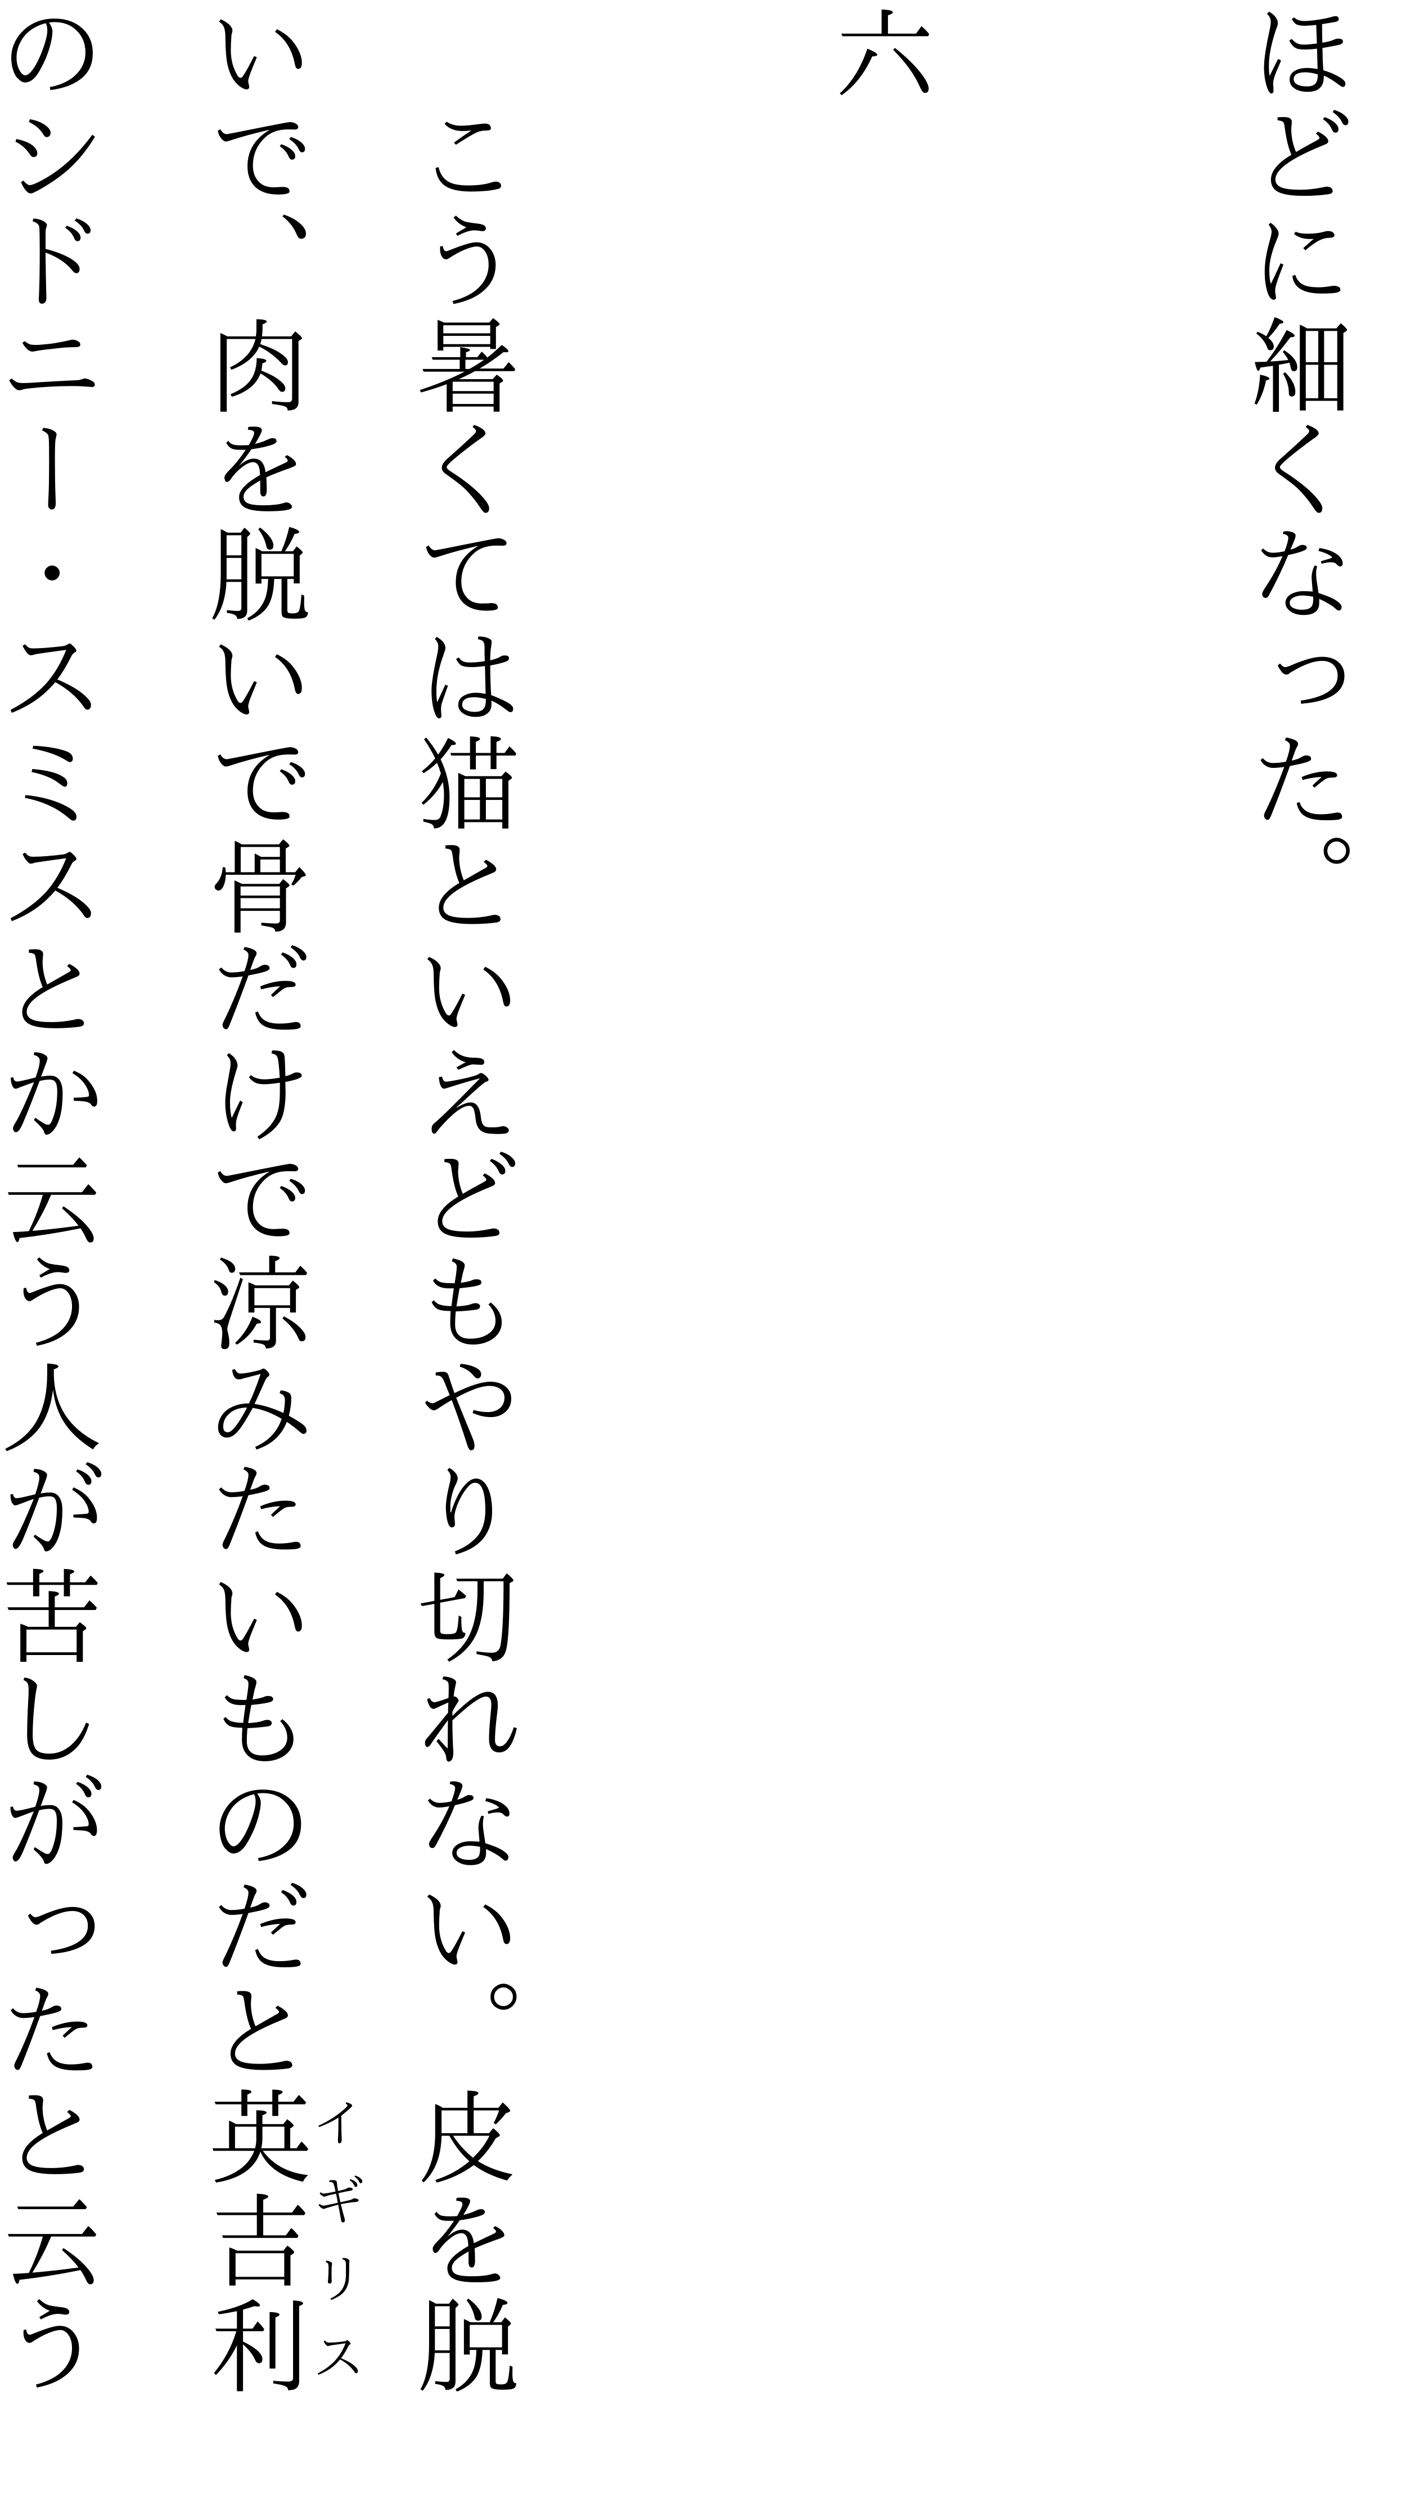 <?xml version="1.0" encoding="UTF-8"?>
<svg xmlns="http://www.w3.org/2000/svg" xmlns:xlink="http://www.w3.org/1999/xlink" width="162pt" height="288pt" viewBox="0 0 162 288" version="1.1">
<defs>
<g>
<symbol overflow="visible" id="glyph0-0">
<path style="stroke:none;" d="M 4.797 11.766 L -4.797 11.766 L -4.797 0.25 L 4.797 0.25 Z M 3.781 0.859 L -3.766 0.859 L 0.016 5.516 Z M 4.172 10.656 L 4.172 1.375 L 0.406 6.016 Z M -0.391 6.016 L -4.172 1.344 L -4.172 10.672 Z M 3.766 11.141 L 0.016 6.5 L -3.75 11.141 Z "/>
</symbol>
<symbol overflow="visible" id="glyph0-1">
<path style="stroke:none;" d="M 2.328 2.781 C 2.336 3.863 2.348 4.578 2.359 4.922 C 2.953 4.828 3.395 4.711 3.688 4.578 C 3.832 4.492 4.004 4.453 4.203 4.453 C 4.555 4.453 4.734 4.566 4.734 4.797 C 4.734 4.93 4.629 5.039 4.422 5.125 C 4.242 5.188 3.562 5.32 2.375 5.531 C 2.383 6.414 2.414 7.27 2.469 8.094 C 3.082 8.27 3.645 8.5 4.156 8.781 C 4.727 9.094 5.016 9.363 5.016 9.594 C 5.016 9.875 4.914 10.016 4.719 10.016 C 4.633 10.016 4.504 9.945 4.328 9.812 C 3.711 9.332 3.113 8.961 2.531 8.703 C 2.531 9.066 2.5 9.344 2.438 9.531 C 2.375 9.758 2.254 9.957 2.078 10.125 C 1.797 10.426 1.32 10.578 0.656 10.578 C 0.031 10.578 -0.469 10.445 -0.844 10.188 C -1.219 9.938 -1.406 9.598 -1.406 9.172 C -1.406 8.672 -1.156 8.305 -0.656 8.078 C -0.312 7.91 0.102 7.828 0.594 7.828 C 0.926 7.828 1.332 7.867 1.812 7.953 L 1.75 5.609 C 1.176 5.672 0.754 5.703 0.484 5.703 C 0.004 5.703 -0.336 5.672 -0.547 5.609 C -0.891 5.484 -1.191 5.176 -1.453 4.688 L -1.156 4.484 C -0.945 4.734 -0.738 4.906 -0.531 5 C -0.32 5.094 -0.066 5.141 0.234 5.141 C 0.555 5.141 1.055 5.098 1.734 5.016 L 1.656 2.875 C 1.051 2.938 0.602 2.969 0.312 2.969 C -0.145 2.969 -0.473 2.906 -0.672 2.781 C -0.828 2.688 -0.988 2.492 -1.156 2.203 L -0.891 2 C -0.609 2.281 -0.219 2.422 0.281 2.422 C 0.676 2.422 1.219 2.367 1.906 2.266 C 2.469 2.18 2.91 2.094 3.234 2 C 3.555 1.906 3.773 1.859 3.891 1.859 C 4.129 1.859 4.25 1.984 4.25 2.234 C 4.25 2.359 4.141 2.453 3.922 2.516 C 3.891 2.523 3.359 2.613 2.328 2.781 Z M 1.844 8.578 C 1.32 8.41 0.836 8.328 0.391 8.328 C -0.492 8.328 -0.938 8.594 -0.938 9.125 C -0.938 9.395 -0.789 9.602 -0.5 9.75 C -0.238 9.883 0.125 9.953 0.594 9.953 C 1.07 9.953 1.406 9.832 1.594 9.594 C 1.758 9.375 1.844 9.035 1.844 8.578 Z M -2.734 6.781 L -2.391 6.984 C -2.797 7.898 -3.047 8.504 -3.141 8.797 C -3.254 9.129 -3.312 9.422 -3.312 9.672 C -3.312 9.734 -3.301 9.852 -3.281 10.031 C -3.27 10.227 -3.266 10.363 -3.266 10.438 C -3.266 10.656 -3.352 10.766 -3.531 10.766 C -3.688 10.766 -3.859 10.5 -4.047 9.969 C -4.254 9.281 -4.359 8.539 -4.359 7.75 C -4.359 6.82 -4.133 5.352 -3.688 3.344 C -3.613 2.957 -3.578 2.695 -3.578 2.562 C -3.578 2.176 -3.723 1.852 -4.016 1.594 L -3.781 1.344 C -3.438 1.531 -3.172 1.758 -2.984 2.031 C -2.836 2.238 -2.766 2.445 -2.766 2.656 C -2.766 2.781 -2.785 2.895 -2.828 3 C -2.941 3.32 -3.008 3.508 -3.031 3.562 C -3.539 5.113 -3.797 6.438 -3.797 7.531 C -3.797 8.031 -3.77 8.438 -3.719 8.75 C -3.582 8.469 -3.41 8.125 -3.203 7.719 C -2.941 7.188 -2.785 6.875 -2.734 6.781 Z "/>
</symbol>
<symbol overflow="visible" id="glyph0-2">
<path style="stroke:none;" d="M -1.203 5.828 C -1.535 5.086 -1.789 4.055 -1.969 2.734 C -2.008 2.336 -2.078 2.109 -2.172 2.047 C -2.285 1.941 -2.492 1.879 -2.797 1.859 L -2.797 1.516 C -2.617 1.492 -2.375 1.484 -2.062 1.484 C -1.457 1.484 -1.156 1.664 -1.156 2.031 L -1.219 2.859 C -1.219 3.773 -1.035 4.66 -0.672 5.516 C -0.328 5.305 0.113 5.051 0.656 4.75 C 1.281 4.414 1.645 4.219 1.75 4.156 C 1.938 4.051 2.031 3.961 2.031 3.891 C 2.031 3.773 1.895 3.609 1.625 3.391 L 1.859 3.156 C 2.648 3.562 3.047 3.938 3.047 4.281 C 3.047 4.395 2.969 4.492 2.812 4.578 C 2.738 4.617 2.555 4.695 2.266 4.812 C 0.367 5.594 -1 6.305 -1.844 6.953 C -2.645 7.547 -3.047 8.117 -3.047 8.672 C -3.047 9.098 -2.812 9.406 -2.344 9.594 C -1.883 9.77 -1.164 9.859 -0.188 9.859 C 0.645 9.859 1.477 9.77 2.312 9.594 C 2.352 9.594 2.461 9.57 2.641 9.531 C 2.734 9.508 2.797 9.5 2.828 9.5 C 3.047 9.5 3.211 9.535 3.328 9.609 C 3.473 9.711 3.547 9.848 3.547 10.016 C 3.547 10.211 3.375 10.332 3.031 10.375 C 2.164 10.5 1.242 10.562 0.266 10.562 C -1.234 10.562 -2.27 10.391 -2.844 10.047 C -3.32 9.754 -3.562 9.301 -3.562 8.688 C -3.562 7.719 -2.773 6.766 -1.203 5.828 Z M 2.625 1.484 C 3.133 1.672 3.535 1.898 3.828 2.172 C 4.086 2.398 4.219 2.629 4.219 2.859 C 4.219 3.141 4.098 3.281 3.859 3.281 C 3.691 3.281 3.555 3.156 3.453 2.906 C 3.266 2.457 2.926 2.066 2.438 1.734 Z M 3.719 0.656 C 4.227 0.812 4.641 1.031 4.953 1.312 C 5.223 1.551 5.359 1.781 5.359 2 C 5.359 2.281 5.242 2.422 5.016 2.422 C 4.859 2.422 4.719 2.289 4.594 2.031 C 4.414 1.633 4.066 1.258 3.547 0.906 Z "/>
</symbol>
<symbol overflow="visible" id="glyph0-3">
<path style="stroke:none;" d="M -2.453 6.328 L -2.125 6.469 C -2.551 7.582 -2.797 8.25 -2.859 8.469 C -3.004 8.906 -3.078 9.234 -3.078 9.453 C -3.078 9.629 -3.055 9.816 -3.016 10.016 C -3.016 10.047 -3.008 10.094 -3 10.156 C -2.977 10.207 -2.969 10.242 -2.969 10.266 C -2.969 10.336 -2.992 10.398 -3.047 10.453 C -3.098 10.504 -3.16 10.531 -3.234 10.531 C -3.516 10.531 -3.754 10.25 -3.953 9.688 C -4.172 9.02 -4.281 8.211 -4.281 7.266 C -4.281 6.285 -4.094 5.129 -3.719 3.797 C -3.562 3.254 -3.484 2.883 -3.484 2.688 C -3.484 2.445 -3.598 2.176 -3.828 1.875 L -3.609 1.656 C -3.297 1.863 -3.051 2.102 -2.875 2.375 C -2.738 2.57 -2.672 2.734 -2.672 2.859 C -2.672 3.023 -2.727 3.238 -2.844 3.5 C -3.445 4.895 -3.75 6.109 -3.75 7.141 C -3.75 7.797 -3.691 8.316 -3.578 8.703 C -3.266 8.098 -2.891 7.305 -2.453 6.328 Z M 0.156 4.578 C 0.188 4.547 0.586 4.191 1.359 3.516 C 1.254 3.523 1.109 3.531 0.922 3.531 C 0.172 3.531 -0.438 3.332 -0.906 2.938 L -0.703 2.688 C -0.398 2.844 0.055 2.922 0.672 2.922 C 1.422 2.922 2.051 2.844 2.562 2.688 C 2.758 2.633 2.898 2.609 2.984 2.609 C 3.254 2.609 3.457 2.664 3.594 2.781 C 3.695 2.863 3.75 2.969 3.75 3.094 C 3.75 3.289 3.562 3.391 3.188 3.391 C 2.801 3.391 2.398 3.492 1.984 3.703 C 1.555 3.922 1.031 4.297 0.406 4.828 Z M -0.766 7.656 C -0.578 8.219 -0.258 8.602 0.188 8.812 C 0.582 9 1.172 9.094 1.953 9.094 C 2.336 9.094 2.781 9.051 3.281 8.969 C 3.414 8.938 3.551 8.922 3.688 8.922 C 3.883 8.922 4.051 8.953 4.188 9.016 C 4.352 9.078 4.438 9.195 4.438 9.375 C 4.438 9.539 4.27 9.656 3.938 9.719 C 3.602 9.781 3.051 9.812 2.281 9.812 C 1.164 9.812 0.328 9.625 -0.234 9.25 C -0.734 8.906 -1.02 8.414 -1.094 7.781 Z "/>
</symbol>
<symbol overflow="visible" id="glyph0-4">
<path style="stroke:none;" d="M 0.594 1.828 L 3.984 1.828 L 4.484 1.234 C 4.961 1.629 5.203 1.891 5.203 2.016 C 5.203 2.066 5.16 2.117 5.078 2.172 L 4.781 2.359 L 4.781 11.281 L 4.078 11.281 L 4.078 10.172 L 0.453 10.172 L 0.453 11.281 L -0.234 11.281 L -0.234 1.406 C -0.023 1.477 0.25 1.617 0.594 1.828 Z M 0.453 2.125 L 0.453 5.719 L 1.891 5.719 L 1.891 2.125 Z M 4.078 9.875 L 4.078 6.016 L 2.562 6.016 L 2.562 9.875 Z M 4.078 5.719 L 4.078 2.125 L 2.562 2.125 L 2.562 5.719 Z M 1.891 6.016 L 0.453 6.016 L 0.453 9.875 L 1.891 9.875 Z M -4.047 5.656 C -4.023 5.613 -3.973 5.539 -3.891 5.438 C -3.117 4.406 -2.406 3.266 -1.75 2.016 C -1.133 2.297 -0.828 2.516 -0.828 2.672 C -0.828 2.785 -0.988 2.844 -1.312 2.844 C -2.125 3.926 -2.906 4.859 -3.656 5.641 C -3.25 5.629 -2.551 5.57 -1.562 5.469 C -1.719 5.164 -1.93 4.852 -2.203 4.531 L -2.031 4.344 C -1.031 4.988 -0.531 5.641 -0.531 6.297 C -0.531 6.609 -0.66 6.766 -0.922 6.766 C -1.117 6.766 -1.242 6.609 -1.297 6.297 C -1.316 6.16 -1.359 5.988 -1.422 5.781 C -1.816 5.863 -2.203 5.938 -2.578 6 L -2.641 6.016 L -2.641 11.438 L -3.328 11.438 L -3.328 6.141 C -3.516 6.16 -4 6.227 -4.781 6.344 C -4.852 6.594 -4.93 6.719 -5.016 6.719 C -5.141 6.719 -5.273 6.379 -5.422 5.703 C -4.961 5.691 -4.539 5.68 -4.156 5.672 Z M -4.094 2.734 C -3.738 2.109 -3.422 1.375 -3.141 0.531 C -2.461 0.781 -2.125 0.973 -2.125 1.109 C -2.125 1.211 -2.27 1.273 -2.562 1.297 C -2.914 1.848 -3.348 2.391 -3.859 2.922 C -3.441 3.273 -3.234 3.602 -3.234 3.906 C -3.234 4.195 -3.379 4.344 -3.672 4.344 C -3.816 4.344 -3.914 4.258 -3.969 4.094 C -4.195 3.445 -4.625 2.883 -5.25 2.406 L -5.109 2.219 C -4.723 2.363 -4.383 2.535 -4.094 2.734 Z M -1.938 6.875 C -1.145 7.656 -0.75 8.406 -0.75 9.125 C -0.75 9.488 -0.891 9.672 -1.172 9.672 C -1.391 9.672 -1.5 9.516 -1.5 9.203 C -1.508 8.523 -1.727 7.805 -2.156 7.047 Z M -5.453 10.484 C -5.086 9.492 -4.875 8.383 -4.812 7.156 C -4.094 7.312 -3.734 7.469 -3.734 7.625 C -3.734 7.695 -3.863 7.766 -4.125 7.828 C -4.363 8.941 -4.723 9.867 -5.203 10.609 Z "/>
</symbol>
<symbol overflow="visible" id="glyph0-5">
<path style="stroke:none;" d="M 0.625 0.938 C 1.5 1.258 1.938 1.594 1.938 1.938 C 1.938 2.039 1.801 2.195 1.531 2.406 C 1.477 2.438 1.406 2.484 1.312 2.547 C 1.008 2.766 0.773 2.938 0.609 3.062 C -1.484 4.633 -2.531 5.547 -2.531 5.797 C -2.531 5.941 -2.379 6.109 -2.078 6.297 C -0.555 7.266 0.613 8.188 1.438 9.062 C 2.051 9.719 2.359 10.207 2.359 10.531 C 2.359 10.895 2.219 11.078 1.938 11.078 C 1.801 11.078 1.629 10.922 1.422 10.609 C 0.828 9.691 0.16 8.879 -0.578 8.172 C -0.953 7.828 -1.641 7.301 -2.641 6.594 C -2.941 6.383 -3.094 6.148 -3.094 5.891 C -3.094 5.578 -2.906 5.25 -2.531 4.906 C -2.469 4.852 -2.281 4.688 -1.969 4.406 C -1.133 3.664 -0.43 3.023 0.141 2.484 C 0.473 2.18 0.672 1.988 0.734 1.906 C 0.805 1.82 0.844 1.727 0.844 1.625 C 0.844 1.52 0.711 1.375 0.453 1.188 Z "/>
</symbol>
<symbol overflow="visible" id="glyph0-6">
<path style="stroke:none;" d="M -1.453 10.312 C -1.742 10.051 -1.891 9.766 -1.891 9.453 C -1.891 8.984 -1.625 8.617 -1.094 8.359 C -0.719 8.18 -0.301 8.094 0.156 8.094 C 0.469 8.094 0.832 8.109 1.25 8.141 C 1.164 7.141 1.125 6.613 1.125 6.562 C 1.125 6.07 1.238 5.598 1.469 5.141 L 1.766 5.219 C 1.68 5.477 1.641 5.789 1.641 6.156 C 1.641 6.312 1.66 6.551 1.703 6.875 C 1.742 7.164 1.816 7.645 1.922 8.312 C 2.723 8.57 3.316 8.805 3.703 9.016 C 4.285 9.359 4.578 9.648 4.578 9.891 C 4.578 10.18 4.457 10.328 4.219 10.328 C 4.145 10.328 3.992 10.223 3.766 10.016 C 3.441 9.723 2.852 9.379 2 8.984 C 2 9.086 2 9.242 2 9.453 C 2 10.379 1.395 10.844 0.188 10.844 C -0.488 10.844 -1.035 10.664 -1.453 10.312 Z M 1.312 8.734 C 0.812 8.641 0.406 8.594 0.094 8.594 C -0.289 8.594 -0.625 8.66 -0.906 8.797 C -1.227 8.941 -1.391 9.156 -1.391 9.438 C -1.391 9.719 -1.234 9.926 -0.922 10.062 C -0.672 10.176 -0.352 10.234 0.031 10.234 C 0.602 10.234 0.977 10.094 1.156 9.812 C 1.281 9.602 1.332 9.242 1.312 8.734 Z M -1.984 3.5 C -1.703 2.75 -1.562 2.234 -1.562 1.953 C -1.562 1.711 -1.77 1.562 -2.188 1.5 L -2.109 1.219 C -1.797 1.164 -1.492 1.18 -1.203 1.266 C -0.879 1.348 -0.719 1.5 -0.719 1.719 C -0.719 1.832 -0.801 2.094 -0.969 2.5 L -1.312 3.312 C -0.914 3.195 -0.613 3.066 -0.406 2.922 C -0.238 2.816 -0.094 2.766 0.031 2.766 C 0.383 2.766 0.562 2.879 0.562 3.109 C 0.562 3.223 0.469 3.32 0.281 3.406 C -0.125 3.582 -0.742 3.758 -1.578 3.938 C -2.191 5.426 -2.926 6.961 -3.781 8.547 C -3.895 8.766 -4.02 8.875 -4.156 8.875 C -4.426 8.875 -4.562 8.703 -4.562 8.359 C -4.562 8.266 -4.461 8.062 -4.266 7.75 C -3.422 6.5 -2.742 5.27 -2.234 4.062 C -2.711 4.156 -3.102 4.203 -3.406 4.203 C -3.938 4.203 -4.363 3.93 -4.688 3.391 L -4.469 3.172 C -4.156 3.504 -3.781 3.672 -3.344 3.672 C -2.957 3.672 -2.504 3.613 -1.984 3.5 Z M 2.188 4.656 C 2.332 4.602 2.535 4.539 2.797 4.469 C 3.035 4.395 3.195 4.348 3.281 4.328 C 3.414 4.273 3.484 4.234 3.484 4.203 C 3.484 4.172 3.43 4.117 3.328 4.047 C 3.035 3.828 2.562 3.629 1.906 3.453 L 2.031 3.125 C 3.039 3.281 3.785 3.582 4.266 4.031 C 4.555 4.301 4.703 4.594 4.703 4.906 C 4.703 5.133 4.598 5.25 4.391 5.25 C 4.297 5.25 4.156 5.156 3.969 4.969 C 3.852 4.832 3.641 4.766 3.328 4.766 C 3.035 4.766 2.688 4.82 2.281 4.938 Z "/>
</symbol>
<symbol overflow="visible" id="glyph0-7">
<path style="stroke:none;" d="M -2.781 4.656 L -2.516 4.422 C -2.297 4.703 -2.102 4.844 -1.938 4.844 C -1.801 4.844 -1.582 4.781 -1.281 4.656 C 0.25 3.988 1.453 3.656 2.328 3.656 C 3.066 3.656 3.664 3.832 4.125 4.188 C 4.645 4.602 4.906 5.156 4.906 5.844 C 4.906 6.789 4.484 7.531 3.641 8.062 C 2.797 8.602 1.551 8.938 -0.094 9.062 L -0.125 8.703 C 1.383 8.484 2.488 8.109 3.188 7.578 C 3.812 7.117 4.125 6.535 4.125 5.828 C 4.125 5.266 3.938 4.828 3.562 4.516 C 3.25 4.254 2.836 4.125 2.328 4.125 C 1.398 4.125 0.238 4.539 -1.156 5.375 C -1.258 5.426 -1.359 5.492 -1.453 5.578 C -1.535 5.66 -1.656 5.703 -1.812 5.703 C -2.113 5.703 -2.438 5.352 -2.781 4.656 Z "/>
</symbol>
<symbol overflow="visible" id="glyph0-8">
<path style="stroke:none;" d="M -1.828 3.734 C -1.523 2.867 -1.375 2.25 -1.375 1.875 C -1.375 1.633 -1.566 1.426 -1.953 1.25 L -1.812 0.953 C -0.895 1.117 -0.438 1.359 -0.438 1.672 C -0.438 1.785 -0.473 1.898 -0.547 2.016 C -0.629 2.129 -0.727 2.352 -0.844 2.688 C -0.977 3.07 -1.086 3.379 -1.172 3.609 C -0.648 3.504 -0.258 3.359 0 3.172 C 0.195 3.066 0.359 3.016 0.484 3.016 C 0.703 3.016 0.863 3.062 0.969 3.156 C 1.031 3.207 1.062 3.301 1.062 3.438 C 1.062 3.57 0.867 3.695 0.484 3.812 C 0.117 3.926 -0.5 4.066 -1.375 4.234 C -2.156 6.398 -2.867 8.281 -3.516 9.875 C -3.66 10.25 -3.801 10.438 -3.938 10.438 C -4.051 10.438 -4.145 10.395 -4.219 10.312 C -4.312 10.207 -4.359 10.078 -4.359 9.922 C -4.359 9.797 -4.254 9.539 -4.047 9.156 C -3.367 7.758 -2.695 6.156 -2.031 4.344 C -2.52 4.414 -2.961 4.453 -3.359 4.453 C -3.641 4.453 -3.91 4.367 -4.172 4.203 C -4.422 4.047 -4.617 3.828 -4.766 3.547 L -4.5 3.328 C -4.188 3.703 -3.801 3.891 -3.344 3.891 C -2.852 3.891 -2.348 3.836 -1.828 3.734 Z M 1.219 6.484 C 1.531 6.18 1.883 5.852 2.281 5.5 C 1.633 5.508 0.898 5.625 0.078 5.844 L -0.016 5.5 C 1.016 5.07 1.977 4.859 2.875 4.859 C 3.664 4.859 4.062 5.004 4.062 5.297 C 4.062 5.473 3.914 5.562 3.625 5.562 C 3.227 5.562 2.938 5.613 2.75 5.719 C 2.469 5.895 2.035 6.234 1.453 6.734 Z M -0.281 8.375 C -0.102 8.883 0.191 9.254 0.609 9.484 C 0.992 9.691 1.516 9.797 2.172 9.797 C 2.629 9.797 3.066 9.758 3.484 9.688 C 3.836 9.625 4.02 9.594 4.031 9.594 C 4.238 9.594 4.383 9.625 4.469 9.688 C 4.582 9.789 4.641 9.926 4.641 10.094 C 4.641 10.238 4.5 10.344 4.219 10.406 C 3.938 10.457 3.453 10.484 2.766 10.484 C 1.578 10.484 0.727 10.297 0.219 9.922 C -0.188 9.629 -0.457 9.16 -0.594 8.516 Z "/>
</symbol>
<symbol overflow="visible" id="glyph0-9">
<path style="stroke:none;" d="M 4 0.5 C 4.281 0.5 4.539 0.578 4.781 0.734 C 5.27 1.016 5.516 1.438 5.516 2 C 5.516 2.383 5.375 2.727 5.094 3.031 C 4.789 3.344 4.43 3.5 4.016 3.5 C 3.773 3.5 3.555 3.445 3.359 3.344 C 2.797 3.07 2.516 2.625 2.516 2 C 2.516 1.469 2.75 1.051 3.219 0.75 C 3.469 0.582 3.727 0.5 4 0.5 Z M 4.016 0.922 C 3.711 0.922 3.445 1.039 3.219 1.281 C 3.031 1.477 2.938 1.719 2.938 2 C 2.938 2.207 2.988 2.398 3.094 2.578 C 3.312 2.91 3.617 3.078 4.016 3.078 C 4.273 3.078 4.504 2.992 4.703 2.828 C 4.961 2.609 5.094 2.332 5.094 2 C 5.094 1.645 4.938 1.359 4.625 1.141 C 4.438 0.992 4.234 0.922 4.016 0.922 Z "/>
</symbol>
<symbol overflow="visible" id="glyph0-10">
<path style="stroke:none;" d="M -0.422 3.875 L -0.422 1.094 C 0.441 1.125 0.875 1.234 0.875 1.422 C 0.875 1.523 0.688 1.641 0.312 1.766 L 0.312 3.875 L 3.547 3.875 L 4.172 3.016 C 4.516 3.305 4.812 3.609 5.062 3.922 L 4.938 4.172 L -4.922 4.172 L -5.062 3.875 Z M -5.234 10.75 C -3.848 9.488 -2.789 7.773 -2.062 5.609 C -1.301 5.91 -0.922 6.145 -0.922 6.312 C -0.922 6.426 -1.113 6.488 -1.5 6.5 C -2.395 8.469 -3.57 9.957 -5.031 10.969 Z M 1.109 5.516 C 2.516 6.629 3.598 7.711 4.359 8.766 C 4.785 9.379 5 9.859 5 10.203 C 5 10.535 4.859 10.703 4.578 10.703 C 4.379 10.703 4.188 10.477 4 10.031 C 3.395 8.625 2.363 7.191 0.906 5.734 Z "/>
</symbol>
<symbol overflow="visible" id="glyph0-11">
<path style="stroke:none;" d=""/>
</symbol>
<symbol overflow="visible" id="glyph0-12">
<path style="stroke:none;" d="M -1.688 4.422 C -0.977 3.898 -0.312 3.438 0.312 3.031 C -0.031 3.07 -0.359 3.094 -0.672 3.094 C -1.598 3.094 -2.297 2.816 -2.766 2.266 L -2.547 2.016 C -2.078 2.328 -1.539 2.484 -0.938 2.484 C -0.383 2.484 0.281 2.426 1.062 2.312 C 1.477 2.258 1.75 2.234 1.875 2.234 C 2.094 2.234 2.254 2.273 2.359 2.359 C 2.492 2.461 2.562 2.598 2.562 2.766 C 2.562 2.941 2.422 3.031 2.141 3.031 C 1.648 3.031 1.258 3.098 0.969 3.234 C 0.57 3.398 -0.238 3.879 -1.469 4.672 Z M -3.469 7.25 C -3.289 8.039 -2.906 8.602 -2.312 8.938 C -1.82 9.219 -1.066 9.359 -0.047 9.359 C 1.086 9.359 2.008 9.234 2.719 8.984 C 2.883 8.941 3.016 8.922 3.109 8.922 C 3.359 8.922 3.535 8.988 3.641 9.125 C 3.703 9.207 3.734 9.297 3.734 9.391 C 3.734 9.586 3.613 9.711 3.375 9.766 C 2.625 9.961 1.578 10.062 0.234 10.062 C -1.109 10.062 -2.102 9.836 -2.75 9.391 C -3.363 8.953 -3.719 8.27 -3.812 7.344 Z "/>
</symbol>
<symbol overflow="visible" id="glyph0-13">
<path style="stroke:none;" d="M -1.469 2.906 C -1.312 2.801 -1.098 2.672 -0.828 2.516 C -0.516 2.328 -0.328 2.211 -0.266 2.172 C -0.867 1.961 -1.359 1.594 -1.734 1.062 L -1.469 0.828 C -1.062 1.234 -0.641 1.484 -0.203 1.578 C 0.098 1.641 0.488 1.695 0.969 1.75 C 1.645 1.812 1.984 2 1.984 2.312 C 1.984 2.52 1.844 2.625 1.562 2.625 C 1.551 2.625 1.492 2.617 1.391 2.609 C 1.098 2.555 0.852 2.531 0.656 2.531 C 0.156 2.531 -0.492 2.742 -1.297 3.172 Z M -2.984 4.328 C -2.93 4.734 -2.789 4.938 -2.562 4.938 C -2.5 4.938 -2.305 4.867 -1.984 4.734 C -0.598 4.18 0.352 3.906 0.875 3.906 C 1.531 3.906 2.066 4.16 2.484 4.672 C 2.898 5.191 3.109 5.801 3.109 6.5 C 3.109 7.812 2.551 8.883 1.438 9.719 C 0.656 10.32 -0.406 10.754 -1.75 11.016 L -1.859 10.672 C -0.641 10.359 0.305 9.898 0.984 9.297 C 1.859 8.504 2.297 7.566 2.297 6.484 C 2.297 5.848 2.156 5.332 1.875 4.938 C 1.613 4.57 1.301 4.391 0.938 4.391 C 0.594 4.391 0.125 4.516 -0.469 4.766 C -0.988 4.973 -1.598 5.305 -2.297 5.766 C -2.41 5.836 -2.516 5.875 -2.609 5.875 C -2.797 5.875 -2.957 5.766 -3.094 5.547 C -3.227 5.328 -3.297 5.055 -3.297 4.734 C -3.297 4.586 -3.289 4.473 -3.281 4.391 Z "/>
</symbol>
<symbol overflow="visible" id="glyph0-14">
<path style="stroke:none;" d="M -2.531 8.25 C -3.414 8.594 -4.398 8.91 -5.484 9.203 L -5.625 8.922 C -3.738 8.316 -2.02 7.613 -0.469 6.812 L -5.188 6.812 L -5.312 6.5 L -1.031 6.5 L -1.031 5.438 L -4.141 5.438 L -4.266 5.141 L -0.969 5.141 L -0.969 3.984 C -0.219 4.086 0.156 4.203 0.156 4.328 C 0.156 4.398 0 4.484 -0.312 4.578 L -0.312 5.141 L 1 5.141 L 1.5 4.5 C 1.75 4.707 1.961 4.938 2.141 5.188 C 2.672 4.781 3.227 4.297 3.812 3.734 C 4.32 4.078 4.578 4.32 4.578 4.469 C 4.578 4.539 4.488 4.578 4.312 4.578 C 4.289 4.578 4.191 4.57 4.016 4.562 C 3.141 5.258 2.223 5.891 1.266 6.453 L 4.016 6.453 L 4.609 5.719 C 4.879 5.957 5.133 6.234 5.375 6.547 L 5.25 6.75 L 0.734 6.75 C 0.109 7.094 -0.508 7.398 -1.125 7.672 L 2.766 7.672 L 3.234 7.156 C 3.723 7.488 3.969 7.719 3.969 7.844 C 3.969 7.883 3.941 7.922 3.891 7.953 L 3.562 8.172 L 3.562 11.422 L 2.875 11.422 L 2.875 10.828 L -1.844 10.828 L -1.844 11.422 L -2.531 11.422 Z M 0.078 6.5 C 0.66 6.188 1.227 5.832 1.781 5.438 L -0.375 5.438 L -0.375 6.5 Z M -1.844 7.969 L -1.844 9.047 L 2.875 9.047 L 2.875 7.969 Z M -1.844 10.531 L 2.875 10.531 L 2.875 9.344 L -1.844 9.344 Z M -2.844 1.156 L 2.375 1.156 L 2.812 0.641 C 3.312 1.004 3.562 1.238 3.562 1.344 C 3.562 1.395 3.516 1.445 3.422 1.5 L 3.141 1.672 L 3.141 4.203 L 2.484 4.203 L 2.484 3.953 L -2.922 3.953 L -2.922 4.375 L -3.578 4.375 L -3.578 0.844 C -3.379 0.914 -3.133 1.02 -2.844 1.156 Z M 2.484 2.688 L -2.922 2.688 L -2.922 3.641 L 2.484 3.641 Z M 2.484 2.391 L 2.484 1.469 L -2.922 1.469 L -2.922 2.391 Z "/>
</symbol>
<symbol overflow="visible" id="glyph0-15">
<path style="stroke:none;" d="M -4.609 2.828 C -4.391 3.203 -4.133 3.391 -3.844 3.391 C -3.801 3.391 -2.453 3.125 0.203 2.594 C 2.203 2.195 3.266 2 3.391 2 C 3.66 2 3.91 2.07 4.141 2.219 C 4.285 2.312 4.359 2.426 4.359 2.562 C 4.359 2.758 4.219 2.859 3.938 2.859 L 3.359 2.844 C 3.086 2.844 2.836 2.852 2.609 2.875 C 1.828 2.969 1.18 3.234 0.672 3.672 C -0.336 4.555 -0.844 5.672 -0.844 7.016 C -0.844 7.848 -0.582 8.504 -0.062 8.984 C 0.32 9.336 0.867 9.516 1.578 9.516 C 1.691 9.516 1.895 9.508 2.188 9.5 C 2.406 9.477 2.531 9.469 2.562 9.469 C 2.852 9.469 3.062 9.516 3.188 9.609 C 3.301 9.691 3.359 9.828 3.359 10.016 C 3.359 10.234 2.914 10.344 2.031 10.344 C 0.844 10.344 -0.055 10.023 -0.672 9.391 C -1.211 8.828 -1.484 8.055 -1.484 7.078 C -1.484 5.328 -0.648 3.945 1.016 2.938 L 1.016 2.891 C -0.766 3.305 -2.25 3.711 -3.438 4.109 C -3.688 4.191 -3.863 4.234 -3.969 4.234 C -4.145 4.234 -4.332 4.113 -4.531 3.875 C -4.719 3.633 -4.844 3.344 -4.906 3 Z "/>
</symbol>
<symbol overflow="visible" id="glyph0-16">
<path style="stroke:none;" d="M 1.859 4.156 C 1.836 3.758 1.828 3.227 1.828 2.562 C 1.828 2.227 1.773 2.004 1.672 1.891 C 1.555 1.766 1.352 1.676 1.062 1.625 L 1.125 1.312 C 1.594 1.312 1.973 1.379 2.266 1.516 C 2.523 1.617 2.656 1.758 2.656 1.938 C 2.656 2.008 2.629 2.223 2.578 2.578 C 2.523 2.828 2.492 3.32 2.484 4.062 C 3.047 3.926 3.438 3.785 3.656 3.641 C 3.801 3.547 3.945 3.5 4.094 3.5 C 4.301 3.5 4.445 3.523 4.531 3.578 C 4.602 3.629 4.641 3.711 4.641 3.828 C 4.641 3.984 4.551 4.098 4.375 4.172 C 3.945 4.348 3.316 4.508 2.484 4.656 C 2.492 6.094 2.531 7.234 2.594 8.078 C 3.145 8.266 3.738 8.523 4.375 8.859 C 4.875 9.129 5.125 9.383 5.125 9.625 C 5.125 9.895 5.02 10.031 4.812 10.031 C 4.719 10.031 4.586 9.961 4.422 9.828 C 3.773 9.316 3.176 8.941 2.625 8.703 C 2.645 9.117 2.617 9.438 2.547 9.656 C 2.473 9.852 2.344 10.023 2.156 10.172 C 1.863 10.441 1.398 10.578 0.766 10.578 C 0.266 10.578 -0.18 10.457 -0.578 10.219 C -0.992 9.957 -1.203 9.617 -1.203 9.203 C -1.203 8.672 -0.926 8.285 -0.375 8.047 C -0.02 7.879 0.383 7.797 0.844 7.797 C 1.188 7.797 1.555 7.844 1.953 7.938 L 1.875 4.719 C 1.25 4.801 0.75 4.844 0.375 4.844 C -0.219 4.844 -0.641 4.77 -0.891 4.625 C -1.078 4.5 -1.266 4.258 -1.453 3.906 L -1.141 3.734 C -0.973 3.973 -0.789 4.129 -0.594 4.203 C -0.426 4.273 -0.164 4.312 0.188 4.312 C 0.676 4.312 1.234 4.258 1.859 4.156 Z M 1.984 8.516 C 1.473 8.379 1.023 8.312 0.641 8.312 C -0.285 8.312 -0.75 8.609 -0.75 9.203 C -0.75 9.504 -0.551 9.723 -0.156 9.859 C 0.094 9.953 0.367 10 0.672 10 C 1.191 10 1.547 9.875 1.734 9.625 C 1.91 9.406 1.992 9.035 1.984 8.516 Z M -2.688 6.859 L -2.391 7 C -2.805 8.145 -3.051 8.852 -3.125 9.125 C -3.164 9.289 -3.188 9.492 -3.188 9.734 C -3.188 9.859 -3.18 9.977 -3.172 10.094 C -3.148 10.281 -3.141 10.406 -3.141 10.469 C -3.141 10.551 -3.172 10.625 -3.234 10.688 C -3.285 10.727 -3.336 10.75 -3.391 10.75 C -3.504 10.75 -3.613 10.676 -3.719 10.531 C -4.094 9.832 -4.281 8.816 -4.281 7.484 C -4.281 6.711 -4.047 5.273 -3.578 3.172 C -3.523 2.828 -3.5 2.594 -3.5 2.469 C -3.5 2.133 -3.629 1.848 -3.891 1.609 L -3.688 1.359 C -3.008 1.742 -2.672 2.18 -2.672 2.672 C -2.672 2.742 -2.754 3.02 -2.922 3.5 C -3.453 4.957 -3.719 6.328 -3.719 7.609 C -3.719 8.16 -3.688 8.586 -3.625 8.891 C -3.551 8.734 -3.391 8.383 -3.141 7.844 C -2.961 7.457 -2.812 7.129 -2.688 6.859 Z "/>
</symbol>
<symbol overflow="visible" id="glyph0-17">
<path style="stroke:none;" d="M -0.375 5.406 L 3.781 5.406 L 4.25 4.875 C 4.738 5.227 4.984 5.469 4.984 5.594 C 4.984 5.656 4.945 5.703 4.875 5.734 L 4.578 5.938 L 4.578 11.438 L 3.875 11.438 L 3.875 10.703 L -0.5 10.703 L -0.5 11.438 L -1.203 11.438 L -1.203 5.031 L -1.125 5.062 C -1.125 5.062 -1.008 5.113 -0.781 5.219 C -0.633 5.289 -0.5 5.352 -0.375 5.406 Z M 3.875 8.141 L 1.984 8.141 L 1.984 10.391 L 3.875 10.391 Z M 3.875 7.844 L 3.875 5.719 L 1.984 5.719 L 1.984 7.844 Z M 1.297 5.719 L -0.5 5.719 L -0.5 7.844 L 1.297 7.844 Z M -0.5 10.391 L 1.297 10.391 L 1.297 8.141 L -0.5 8.141 Z M -3.203 5.094 C -3.305 4.738 -3.453 4.328 -3.641 3.859 C -4.148 4.348 -4.672 4.75 -5.203 5.062 L -5.391 4.828 C -4.867 4.43 -4.359 3.941 -3.859 3.359 C -4.16 2.711 -4.586 1.977 -5.141 1.156 L -4.891 0.953 C -4.348 1.609 -3.891 2.266 -3.516 2.922 C -3.078 2.316 -2.695 1.676 -2.375 1 C -1.77 1.289 -1.469 1.516 -1.469 1.672 C -1.469 1.773 -1.641 1.828 -1.984 1.828 C -2.391 2.461 -2.805 3.008 -3.234 3.469 C -2.547 4.895 -2.203 6.336 -2.203 7.797 C -2.203 10.234 -2.801 11.441 -4 11.422 C -4.008 11.16 -4.133 10.977 -4.375 10.875 C -4.531 10.812 -4.812 10.734 -5.219 10.641 L -5.219 10.328 C -4.75 10.41 -4.312 10.453 -3.906 10.453 C -3.57 10.453 -3.352 10.32 -3.25 10.062 C -2.977 9.395 -2.844 8.578 -2.844 7.609 C -2.844 7.16 -2.883 6.648 -2.969 6.078 C -3.531 7.098 -4.281 7.973 -5.219 8.703 L -5.422 8.484 C -4.441 7.523 -3.703 6.395 -3.203 5.094 Z M 3.203 3.031 L 3.203 4.594 L 2.531 4.594 L 2.531 3.031 L 0.828 3.031 L 0.828 4.625 L 0.156 4.625 L 0.156 3.031 L -2 3.031 L -2.109 2.734 L 0.156 2.734 L 0.156 0.828 C 0.926 0.848 1.312 0.945 1.312 1.125 C 1.312 1.207 1.148 1.316 0.828 1.453 L 0.828 2.734 L 2.531 2.734 L 2.531 0.812 C 3.32 0.832 3.719 0.938 3.719 1.125 C 3.719 1.227 3.547 1.336 3.203 1.453 L 3.203 2.734 L 4.141 2.734 L 4.703 1.969 C 5.035 2.281 5.297 2.562 5.484 2.812 L 5.375 3.031 Z "/>
</symbol>
<symbol overflow="visible" id="glyph0-18">
<path style="stroke:none;" d="M -1.078 5.703 C -1.41 4.973 -1.664 3.941 -1.844 2.609 C -1.895 2.223 -1.957 1.992 -2.031 1.922 C -2.156 1.816 -2.367 1.758 -2.672 1.75 L -2.672 1.375 C -2.492 1.352 -2.25 1.344 -1.938 1.344 C -1.332 1.344 -1.031 1.531 -1.031 1.906 L -1.094 2.734 C -1.094 3.648 -0.914 4.539 -0.562 5.406 L 1.875 4.016 C 2.062 3.922 2.156 3.836 2.156 3.766 C 2.156 3.648 2.016 3.488 1.734 3.281 L 1.984 3.031 C 2.773 3.438 3.172 3.812 3.172 4.156 C 3.172 4.27 3.094 4.375 2.938 4.469 C 2.875 4.5 2.691 4.578 2.391 4.703 C 0.492 5.484 -0.879 6.191 -1.734 6.828 C -2.523 7.422 -2.922 7.992 -2.922 8.547 C -2.922 8.973 -2.688 9.281 -2.219 9.469 C -1.758 9.645 -1.035 9.734 -0.047 9.734 C 0.766 9.734 1.594 9.648 2.438 9.484 C 2.5 9.473 2.609 9.445 2.766 9.406 C 2.848 9.383 2.91 9.375 2.953 9.375 C 3.172 9.375 3.344 9.414 3.469 9.5 C 3.602 9.594 3.672 9.719 3.672 9.875 C 3.672 10.082 3.504 10.211 3.172 10.266 C 2.297 10.379 1.367 10.438 0.391 10.438 C -1.098 10.438 -2.133 10.266 -2.719 9.922 C -3.195 9.629 -3.438 9.176 -3.438 8.562 C -3.438 7.594 -2.648 6.641 -1.078 5.703 Z "/>
</symbol>
<symbol overflow="visible" id="glyph0-19">
<path style="stroke:none;" d="M -0.406 6.594 C -0.832 7.625 -1.082 8.238 -1.156 8.438 C -1.32 8.883 -1.406 9.203 -1.406 9.391 L -1.281 10 C -1.281 10.195 -1.391 10.297 -1.609 10.297 C -1.734 10.297 -1.914 10.227 -2.156 10.094 C -2.352 9.969 -2.539 9.816 -2.719 9.641 C -3.195 9.16 -3.547 8.457 -3.766 7.531 C -3.93 6.844 -4.02 5.789 -4.031 4.375 C -4.031 3.926 -4.066 3.566 -4.141 3.297 C -4.242 2.953 -4.453 2.688 -4.766 2.5 L -4.562 2.219 C -3.664 2.633 -3.219 3.082 -3.219 3.562 C -3.219 3.602 -3.234 3.676 -3.266 3.781 C -3.297 3.875 -3.316 3.953 -3.328 4.016 C -3.379 4.691 -3.406 5.281 -3.406 5.781 C -3.406 6.906 -3.133 7.898 -2.594 8.766 C -2.5 8.898 -2.391 8.969 -2.266 8.969 C -2.18 8.969 -2.086 8.891 -1.984 8.734 C -1.711 8.336 -1.289 7.578 -0.719 6.453 Z M 1.906 3.359 C 2.5 3.66 2.973 3.984 3.328 4.328 C 3.609 4.586 3.883 4.93 4.156 5.359 C 4.57 6.023 4.781 6.656 4.781 7.25 C 4.781 7.707 4.633 7.938 4.344 7.938 C 4.164 7.938 4.039 7.75 3.969 7.375 C 3.645 5.719 2.883 4.484 1.688 3.672 Z "/>
</symbol>
<symbol overflow="visible" id="glyph0-20">
<path style="stroke:none;" d="M -1.406 2.938 C -1.238 2.844 -0.883 2.648 -0.344 2.359 C -1.051 2.148 -1.586 1.758 -1.953 1.188 L -1.703 0.953 C -1.316 1.328 -0.895 1.578 -0.438 1.703 C -0.113 1.797 0.297 1.844 0.797 1.844 C 1.461 1.844 1.797 2.004 1.797 2.328 C 1.797 2.547 1.676 2.656 1.438 2.656 L 0.484 2.609 C 0.234 2.609 -0.328 2.816 -1.203 3.234 Z M -3.062 4.016 C -3 4.398 -2.848 4.594 -2.609 4.594 C -2.348 4.594 -1.656 4.473 -0.531 4.234 C 0.438 4.016 1.016 3.832 1.203 3.688 C 1.297 3.625 1.363 3.594 1.406 3.594 C 1.539 3.594 1.738 3.707 2 3.938 C 2.195 4.125 2.297 4.281 2.297 4.406 C 2.297 4.477 2.18 4.551 1.953 4.625 C 1.723 4.727 0.832 5.504 -0.719 6.953 L -1.406 7.562 L -1.375 7.594 C -0.719 7.188 -0.18 6.984 0.234 6.984 C 0.879 6.984 1.266 7.508 1.391 8.562 C 1.441 9.031 1.52 9.344 1.625 9.5 C 1.719 9.656 1.859 9.758 2.047 9.812 C 2.18 9.844 2.41 9.859 2.734 9.859 C 3.148 9.859 3.473 9.828 3.703 9.766 C 3.785 9.734 3.859 9.719 3.922 9.719 C 4.117 9.719 4.285 9.77 4.422 9.875 C 4.555 9.957 4.625 10.066 4.625 10.203 C 4.625 10.359 4.535 10.469 4.359 10.531 C 4.191 10.594 3.797 10.625 3.172 10.625 C 3.078 10.625 2.883 10.613 2.594 10.594 C 1.988 10.562 1.551 10.406 1.281 10.125 C 1.02 9.852 0.859 9.438 0.797 8.875 C 0.723 8.258 0.645 7.875 0.562 7.719 C 0.445 7.488 0.281 7.375 0.062 7.375 C -0.414 7.375 -1.031 7.695 -1.781 8.344 C -2.52 9 -3.164 9.691 -3.719 10.422 C -3.801 10.535 -3.879 10.594 -3.953 10.594 C -4.16 10.594 -4.266 10.398 -4.266 10.016 C -4.266 9.766 -4.172 9.562 -3.984 9.406 C -3.305 8.82 -2.492 8.051 -1.547 7.094 C -1.336 6.895 -0.398 5.945 1.266 4.25 L 1.266 4.219 C -0.004 4.551 -1.207 4.906 -2.344 5.281 C -2.594 5.363 -2.75 5.406 -2.812 5.406 C -3.156 5.406 -3.363 4.961 -3.438 4.078 Z "/>
</symbol>
<symbol overflow="visible" id="glyph0-21">
<path style="stroke:none;" d="M -2.078 7.016 C -2.773 7.016 -3.273 6.941 -3.578 6.797 C -3.867 6.629 -4.098 6.363 -4.266 6 L -4.016 5.766 C -3.816 6.035 -3.547 6.219 -3.203 6.312 C -2.922 6.395 -2.516 6.441 -1.984 6.453 C -1.973 6.336 -1.926 5.973 -1.844 5.359 C -1.789 4.992 -1.75 4.672 -1.719 4.391 C -1.832 4.398 -2.023 4.406 -2.297 4.406 C -3.203 4.406 -3.805 4.102 -4.109 3.5 L -3.844 3.266 C -3.625 3.504 -3.379 3.656 -3.109 3.719 C -2.805 3.789 -2.305 3.82 -1.609 3.812 C -1.516 3.227 -1.453 2.805 -1.422 2.547 C -1.391 2.305 -1.375 2.094 -1.375 1.906 C -1.375 1.77 -1.414 1.656 -1.5 1.562 C -1.57 1.469 -1.719 1.375 -1.938 1.281 L -1.812 0.953 C -0.906 1.141 -0.453 1.41 -0.453 1.766 C -0.453 1.879 -0.5 2.086 -0.594 2.391 C -0.656 2.555 -0.758 3.016 -0.906 3.766 C -0.238 3.66 0.18 3.566 0.359 3.484 C 0.516 3.398 0.695 3.359 0.906 3.359 C 1.281 3.359 1.469 3.484 1.469 3.734 C 1.469 3.867 1.363 3.973 1.156 4.047 C 0.789 4.172 0.055 4.285 -1.047 4.391 C -1.172 5.047 -1.289 5.742 -1.406 6.484 C -0.582 6.43 -0.02 6.344 0.281 6.219 C 0.457 6.145 0.645 6.109 0.844 6.109 C 0.969 6.109 1.082 6.148 1.188 6.234 C 1.27 6.305 1.312 6.375 1.312 6.438 C 1.312 6.676 1.16 6.816 0.859 6.859 C 0.129 6.961 -0.648 7.031 -1.484 7.062 C -1.535 7.539 -1.562 8.039 -1.562 8.562 C -1.562 9.656 -0.984 10.203 0.172 10.203 C 1.117 10.203 1.875 9.973 2.438 9.516 C 2.875 9.172 3.094 8.711 3.094 8.141 C 3.094 7.461 2.82 6.832 2.281 6.25 L 2.547 6.031 C 3.391 6.719 3.812 7.477 3.812 8.312 C 3.812 9.102 3.457 9.742 2.75 10.234 C 2.113 10.66 1.367 10.875 0.516 10.875 C -0.43 10.875 -1.133 10.602 -1.594 10.062 C -1.945 9.656 -2.125 9.109 -2.125 8.422 C -2.125 7.953 -2.109 7.484 -2.078 7.016 Z "/>
</symbol>
<symbol overflow="visible" id="glyph0-22">
<path style="stroke:none;" d="M -2.188 4.703 C -2.602 3.66 -2.844 3.078 -2.906 2.953 C -3.02 2.723 -3.145 2.578 -3.281 2.516 C -3.363 2.473 -3.535 2.445 -3.797 2.438 L -3.797 2.094 C -3.523 2.039 -3.223 2.016 -2.891 2.016 C -2.586 2.016 -2.391 2.18 -2.297 2.516 C -2.047 3.305 -1.828 3.957 -1.641 4.469 C 0.16 3.594 1.539 3.156 2.5 3.156 C 3.219 3.156 3.805 3.348 4.266 3.734 C 4.691 4.086 4.906 4.547 4.906 5.109 C 4.906 5.805 4.629 6.359 4.078 6.766 C 3.648 7.078 3.145 7.234 2.562 7.234 C 1.844 7.234 1.141 7.07 0.453 6.75 L 0.578 6.406 C 1.086 6.57 1.629 6.656 2.203 6.656 C 2.766 6.656 3.227 6.504 3.594 6.203 C 3.945 5.898 4.125 5.5 4.125 5 C 4.125 4.531 3.938 4.176 3.562 3.938 C 3.25 3.738 2.852 3.641 2.375 3.641 C 1.5 3.641 0.227 4.094 -1.438 5 C -1.156 5.727 -0.781 6.66 -0.312 7.797 C 0.113 8.816 0.391 9.488 0.516 9.812 C 0.617 10.051 0.672 10.297 0.672 10.547 C 0.672 10.891 0.531 11.062 0.25 11.062 C 0.094 11.062 -0.062 10.801 -0.219 10.281 C -0.738 8.625 -1.316 6.953 -1.953 5.266 C -2.516 5.586 -3.008 5.895 -3.438 6.188 C -3.457 6.195 -3.52 6.238 -3.625 6.312 C -3.781 6.406 -3.906 6.453 -4 6.453 C -4.156 6.453 -4.328 6.367 -4.516 6.203 C -4.691 6.047 -4.859 5.844 -5.016 5.594 L -4.812 5.344 C -4.57 5.539 -4.363 5.641 -4.188 5.641 C -4.051 5.641 -3.875 5.57 -3.656 5.438 C -3.5 5.363 -3.238 5.234 -2.875 5.047 C -2.57 4.898 -2.344 4.785 -2.188 4.703 Z M -0.922 1.094 C -0.172 1.156 0.453 1.328 0.953 1.609 C 1.273 1.797 1.438 2.023 1.438 2.297 C 1.438 2.441 1.395 2.562 1.312 2.656 C 1.238 2.738 1.141 2.781 1.016 2.781 C 0.891 2.781 0.742 2.676 0.578 2.469 C 0.16 1.969 -0.375 1.617 -1.031 1.422 Z "/>
</symbol>
<symbol overflow="visible" id="glyph0-23">
<path style="stroke:none;" d="M -0.219 2.828 C 0.145 2.484 0.504 2.312 0.859 2.312 C 1.305 2.312 1.695 2.562 2.031 3.062 C 2.477 3.75 2.703 4.77 2.703 6.125 C 2.703 7.414 2.312 8.504 1.531 9.391 C 0.852 10.141 -0.145 10.691 -1.469 11.047 L -1.594 10.703 C -0.301 10.203 0.645 9.504 1.25 8.609 C 1.695 7.93 1.922 7.039 1.922 5.938 C 1.922 4.832 1.801 4.004 1.562 3.453 C 1.363 3.016 1.086 2.797 0.734 2.797 C 0.461 2.797 0.195 2.945 -0.062 3.25 C -0.562 3.801 -0.984 4.52 -1.328 5.406 C -1.535 5.969 -1.641 6.41 -1.641 6.734 L -1.578 7.5 C -1.578 7.789 -1.695 7.938 -1.938 7.938 C -2.082 7.938 -2.203 7.836 -2.297 7.641 C -2.461 7.316 -2.57 6.742 -2.625 5.922 C -2.664 5.266 -2.535 4.312 -2.234 3.062 C -2.129 2.664 -2.078 2.348 -2.078 2.109 C -2.078 1.848 -2.203 1.586 -2.453 1.328 L -2.234 1.078 C -1.586 1.461 -1.266 1.875 -1.266 2.312 C -1.266 2.445 -1.332 2.66 -1.469 2.953 C -1.688 3.367 -1.859 3.863 -1.984 4.438 C -2.066 4.832 -2.109 5.156 -2.109 5.406 C -2.109 5.781 -2.109 6.047 -2.109 6.203 L -2.031 6.203 C -1.531 4.617 -0.926 3.492 -0.219 2.828 Z "/>
</symbol>
<symbol overflow="visible" id="glyph0-24">
<path style="stroke:none;" d="M 1.734 2.141 L 1.734 3.219 C 1.734 5.301 1.457 6.957 0.906 8.188 C 0.289 9.551 -0.758 10.625 -2.25 11.406 L -2.453 11.156 C -1.285 10.352 -0.445 9.43 0.062 8.391 C 0.695 7.117 1.016 5.383 1.016 3.188 L 1.016 2.141 L -1.312 2.141 L -1.438 1.844 L 3.922 1.844 L 4.391 1.234 C 4.898 1.648 5.156 1.922 5.156 2.047 C 5.156 2.098 5.117 2.141 5.047 2.172 L 4.719 2.359 C 4.719 6.641 4.57 9.242 4.281 10.172 C 4.051 10.922 3.531 11.316 2.719 11.359 C 2.707 11.098 2.547 10.914 2.234 10.812 C 2.004 10.738 1.562 10.645 0.906 10.531 L 0.906 10.219 C 1.602 10.32 2.195 10.375 2.688 10.375 C 3.219 10.375 3.539 10.113 3.656 9.594 C 3.883 8.395 4.004 6.207 4.016 3.031 L 4.016 2.141 Z M -3.281 4.609 L -3.281 7.828 C -3.281 8.004 -3.223 8.117 -3.109 8.172 C -2.984 8.211 -2.742 8.234 -2.391 8.234 C -1.898 8.234 -1.598 8.172 -1.484 8.047 C -1.336 7.879 -1.234 7.348 -1.172 6.453 C -1.16 6.285 -1.148 6.16 -1.141 6.078 L -0.844 6.25 L -0.844 6.547 C -0.844 7.16 -0.816 7.562 -0.766 7.75 C -0.711 7.988 -0.582 8.102 -0.375 8.094 C -0.383 8.438 -0.516 8.648 -0.766 8.734 C -1.004 8.805 -1.531 8.844 -2.344 8.844 C -3.07 8.844 -3.523 8.785 -3.703 8.672 C -3.867 8.555 -3.953 8.316 -3.953 7.953 L -3.953 4.75 L -5.391 5 L -5.547 4.703 L -3.953 4.406 L -3.953 1.141 C -3.18 1.172 -2.797 1.266 -2.797 1.422 C -2.797 1.523 -2.957 1.645 -3.281 1.781 L -3.281 4.281 L -1.609 3.969 L -1.172 3.094 L -0.969 3.25 C -0.812 3.363 -0.586 3.555 -0.297 3.828 L -0.406 4.078 Z "/>
</symbol>
<symbol overflow="visible" id="glyph0-25">
<path style="stroke:none;" d="M -1.875 5.656 C -0.031 3.801 1.328 2.875 2.203 2.875 C 2.973 2.875 3.359 3.406 3.359 4.469 C 3.359 4.719 3.297 5.328 3.172 6.297 C 3.078 7.203 3.031 7.91 3.031 8.422 C 3.031 8.91 3.223 9.156 3.609 9.156 C 3.859 9.156 4.109 9 4.359 8.688 C 4.66 8.32 4.941 7.742 5.203 6.953 L 5.547 7.062 C 5.141 8.926 4.469 9.859 3.531 9.859 C 2.738 9.859 2.344 9.328 2.344 8.266 C 2.344 7.648 2.395 6.82 2.5 5.781 C 2.57 5.051 2.609 4.578 2.609 4.359 C 2.609 3.734 2.398 3.422 1.984 3.422 C 1.359 3.422 0.07 4.336 -1.875 6.172 C -1.875 7.266 -1.844 8.391 -1.781 9.547 C -1.77 9.609 -1.766 9.691 -1.766 9.797 C -1.766 10.223 -1.82 10.52 -1.938 10.688 C -2.062 10.844 -2.176 10.922 -2.281 10.922 C -2.457 10.922 -2.555 10.785 -2.578 10.516 C -2.598 10.273 -2.66 10.062 -2.766 9.875 C -2.93 9.582 -3.242 9.148 -3.703 8.578 L -3.484 8.297 C -3.43 8.336 -3.242 8.535 -2.922 8.891 C -2.734 9.098 -2.566 9.27 -2.422 9.406 C -2.41 9.188 -2.406 8.691 -2.406 7.922 C -2.406 7.109 -2.398 6.516 -2.391 6.141 C -3.305 7.379 -3.984 8.332 -4.422 9 C -4.535 9.156 -4.645 9.234 -4.75 9.234 C -4.938 9.234 -5.031 9.055 -5.031 8.703 C -5.031 8.578 -4.984 8.453 -4.891 8.328 C -4.859 8.285 -4.742 8.148 -4.547 7.922 C -4.203 7.516 -3.797 7.023 -3.328 6.453 C -2.828 5.836 -2.508 5.445 -2.375 5.281 C -2.352 4.5 -2.344 4.109 -2.344 4.109 C -2.969 4.379 -3.414 4.582 -3.688 4.719 C -3.844 4.801 -3.973 4.844 -4.078 4.844 C -4.211 4.844 -4.352 4.738 -4.5 4.531 C -4.633 4.312 -4.727 4.039 -4.781 3.719 L -4.484 3.594 C -4.348 3.914 -4.172 4.078 -3.953 4.078 C -3.785 4.078 -3.242 3.914 -2.328 3.594 C -2.305 3.281 -2.297 2.898 -2.297 2.453 C -2.297 2.117 -2.316 1.906 -2.359 1.812 C -2.441 1.633 -2.66 1.504 -3.016 1.422 L -2.922 1.109 C -2.453 1.129 -2.07 1.219 -1.781 1.375 C -1.562 1.5 -1.453 1.629 -1.453 1.766 C -1.453 1.859 -1.488 2.051 -1.562 2.344 C -1.625 2.613 -1.68 2.969 -1.734 3.406 C -1.586 3.406 -1.469 3.445 -1.375 3.531 C -1.227 3.656 -1.156 3.781 -1.156 3.906 C -1.156 3.926 -1.223 4.047 -1.359 4.266 C -1.516 4.492 -1.688 4.797 -1.875 5.172 Z "/>
</symbol>
<symbol overflow="visible" id="glyph0-26">
<path style="stroke:none;" d="M 1.062 8.938 C 2.176 9.645 3.508 10.148 5.062 10.453 C 4.801 10.691 4.586 10.93 4.422 11.172 C 2.879 10.734 1.602 10.141 0.594 9.391 C -0.645 10.316 -2.066 10.988 -3.672 11.406 L -3.844 11.109 C -2.344 10.629 -1.035 9.91 0.078 8.953 C -0.816 8.16 -1.582 7.18 -2.219 6.016 L -3.125 6.016 C -3.164 8.336 -3.852 10.129 -5.188 11.391 L -5.406 11.172 C -4.375 9.859 -3.859 8.039 -3.859 5.719 L -3.859 2.359 C -3.609 2.441 -3.312 2.586 -2.969 2.797 L -0.141 2.797 L -0.141 0.812 C 0.703 0.832 1.125 0.93 1.125 1.109 C 1.125 1.223 0.941 1.344 0.578 1.469 L 0.578 2.797 L 3.422 2.797 L 3.922 2.172 C 4.492 2.68 4.781 3 4.781 3.125 C 4.781 3.195 4.727 3.254 4.625 3.297 L 4.281 3.422 C 3.977 3.836 3.594 4.266 3.125 4.703 L 2.891 4.531 C 3.172 3.988 3.375 3.508 3.5 3.094 L 0.578 3.094 L 0.578 5.719 L 2.344 5.719 L 2.828 5.141 C 3.336 5.566 3.594 5.836 3.594 5.953 C 3.594 6.004 3.539 6.062 3.438 6.125 L 3.125 6.297 C 2.508 7.359 1.82 8.238 1.062 8.938 Z M 0.5 8.547 C 1.32 7.773 1.953 6.93 2.391 6.016 L -1.797 6.016 C -1.117 7.023 -0.352 7.867 0.5 8.547 Z M -0.141 5.719 L -0.141 3.094 L -3.125 3.094 L -3.125 5.719 Z "/>
</symbol>
<symbol overflow="visible" id="glyph0-27">
<path style="stroke:none;" d="M -1.328 3.266 C -0.922 2.555 -0.719 2.098 -0.719 1.891 C -0.719 1.754 -0.773 1.66 -0.891 1.609 C -0.984 1.555 -1.164 1.52 -1.438 1.5 L -1.391 1.172 C -1.172 1.148 -0.941 1.141 -0.703 1.141 C -0.117 1.141 0.172 1.281 0.172 1.562 C 0.172 1.75 -0.086 2.27 -0.609 3.125 C -0.141 3.031 0.312 2.879 0.75 2.672 C 1.039 2.535 1.25 2.469 1.375 2.469 C 1.695 2.469 1.859 2.578 1.859 2.797 C 1.859 2.953 1.738 3.078 1.5 3.172 C 0.883 3.41 0.039 3.602 -1.031 3.75 C -1.457 4.383 -1.938 5.02 -2.469 5.656 C -1.832 5.102 -1.258 4.828 -0.75 4.828 C 0.02 4.828 0.469 5.348 0.594 6.391 C 1.457 5.973 2.18 5.629 2.766 5.359 C 3.023 5.242 3.156 5.148 3.156 5.078 C 3.156 4.941 3.039 4.789 2.812 4.625 L 3.062 4.422 C 3.758 4.785 4.109 5.141 4.109 5.484 C 4.109 5.598 3.926 5.723 3.562 5.859 C 2.27 6.316 1.312 6.691 0.688 6.984 C 0.719 7.391 0.734 7.859 0.734 8.391 C 0.734 8.922 0.609 9.188 0.359 9.188 C 0.109 9.188 -0.016 8.973 -0.016 8.547 C -0.016 7.785 -0.016 7.383 -0.016 7.344 C -0.711 7.738 -1.207 8.078 -1.5 8.359 C -1.789 8.648 -1.938 8.938 -1.938 9.219 C -1.938 9.582 -1.758 9.836 -1.406 9.984 C -1.062 10.129 -0.484 10.203 0.328 10.203 C 1.348 10.203 2.125 10.117 2.656 9.953 C 2.781 9.898 2.895 9.875 3 9.875 C 3.133 9.875 3.258 9.91 3.375 9.984 C 3.551 10.117 3.641 10.258 3.641 10.406 C 3.641 10.727 2.691 10.891 0.797 10.891 C -0.484 10.891 -1.367 10.734 -1.859 10.422 C -2.254 10.172 -2.453 9.781 -2.453 9.25 C -2.453 8.477 -1.648 7.633 -0.047 6.719 C -0.047 5.727 -0.316 5.234 -0.859 5.234 C -1.336 5.234 -1.973 5.617 -2.766 6.391 C -3.004 6.641 -3.227 6.922 -3.438 7.234 C -3.57 7.422 -3.711 7.516 -3.859 7.516 C -3.953 7.516 -4.023 7.453 -4.078 7.328 C -4.117 7.223 -4.141 7.113 -4.141 7 C -4.141 6.812 -3.945 6.523 -3.562 6.141 C -2.945 5.535 -2.32 4.758 -1.688 3.812 C -1.77 3.812 -2.023 3.812 -2.453 3.812 C -2.867 3.812 -3.18 3.75 -3.391 3.625 C -3.578 3.52 -3.758 3.316 -3.938 3.016 L -3.688 2.766 C -3.562 2.992 -3.367 3.145 -3.109 3.219 C -2.898 3.27 -2.602 3.297 -2.219 3.297 C -1.844 3.297 -1.547 3.285 -1.328 3.266 Z "/>
</symbol>
<symbol overflow="visible" id="glyph0-28">
<path style="stroke:none;" d="M 0.203 3.5 L 2.422 3.5 C 2.805 2.613 3.109 1.68 3.328 0.703 C 4.086 0.898 4.469 1.094 4.469 1.281 C 4.469 1.395 4.289 1.469 3.938 1.5 C 3.645 2.207 3.273 2.875 2.828 3.5 L 3.75 3.5 L 4.188 2.938 C 4.645 3.312 4.875 3.547 4.875 3.641 C 4.875 3.68 4.844 3.727 4.781 3.781 L 4.531 4 L 4.531 7.203 L 3.844 7.203 L 3.844 6.688 L 3.109 6.688 L 3.109 10.281 C 3.109 10.445 3.148 10.551 3.234 10.594 C 3.328 10.633 3.504 10.656 3.766 10.656 C 4.172 10.656 4.41 10.531 4.484 10.281 C 4.586 9.977 4.672 9.379 4.734 8.484 L 5.047 8.609 L 5.047 9.078 C 5.023 9.723 5.062 10.145 5.156 10.344 C 5.207 10.457 5.316 10.516 5.484 10.516 C 5.473 10.848 5.359 11.055 5.141 11.141 C 4.953 11.223 4.547 11.266 3.922 11.266 C 3.16 11.266 2.707 11.18 2.562 11.016 C 2.477 10.898 2.438 10.703 2.438 10.422 L 2.438 6.688 L 1.594 6.688 C 1.551 7.957 1.344 8.941 0.969 9.641 C 0.52 10.441 -0.25 11.055 -1.344 11.484 L -1.516 11.219 C -0.297 10.562 0.445 9.602 0.719 8.344 C 0.82 7.863 0.879 7.312 0.891 6.688 L 0.125 6.688 L 0.125 7.219 L -0.547 7.219 L -0.547 3.125 C -0.242 3.25 0.004 3.375 0.203 3.5 Z M 0.125 3.797 L 0.125 6.391 L 3.844 6.391 L 3.844 3.797 Z M -3.781 1.359 L -2.266 1.359 L -1.844 0.781 C -1.395 1.145 -1.172 1.375 -1.172 1.469 C -1.172 1.508 -1.203 1.562 -1.266 1.625 L -1.516 1.859 L -1.516 10.328 C -1.516 10.973 -1.898 11.297 -2.672 11.297 C -2.68 11.055 -2.797 10.891 -3.016 10.797 C -3.191 10.711 -3.473 10.645 -3.859 10.594 L -3.859 10.281 C -3.285 10.344 -2.863 10.375 -2.594 10.375 C -2.32 10.375 -2.188 10.254 -2.188 10.016 L -2.188 7.031 L -3.906 7.031 C -4 8.863 -4.461 10.316 -5.297 11.391 L -5.547 11.219 C -4.891 10.031 -4.562 8.332 -4.562 6.125 L -4.562 0.953 C -4.406 1.016 -4.195 1.117 -3.938 1.266 Z M -3.891 1.656 L -3.891 3.969 L -2.188 3.969 L -2.188 1.656 Z M -2.188 6.734 L -2.188 4.266 L -3.891 4.266 L -3.891 6.141 C -3.891 6.328 -3.891 6.523 -3.891 6.734 Z M -0.031 0.766 C 0.988 1.555 1.5 2.25 1.5 2.844 C 1.5 3.156 1.363 3.312 1.094 3.312 C 0.883 3.312 0.754 3.203 0.703 2.984 C 0.547 2.234 0.234 1.562 -0.234 0.969 Z "/>
</symbol>
<symbol overflow="visible" id="glyph0-29">
<path style="stroke:none;" d="M -4.609 2.891 C -4.41 3.266 -4.156 3.453 -3.844 3.453 C -3.789 3.453 -2.441 3.188 0.203 2.656 C 2.203 2.258 3.266 2.062 3.391 2.062 C 3.66 2.062 3.906 2.129 4.125 2.266 C 4.281 2.367 4.359 2.492 4.359 2.641 C 4.359 2.828 4.219 2.922 3.938 2.922 L 3.359 2.906 C 3.078 2.906 2.828 2.914 2.609 2.938 C 1.836 3.02 1.188 3.285 0.656 3.734 C -0.352 4.629 -0.859 5.742 -0.859 7.078 C -0.859 7.91 -0.598 8.562 -0.078 9.031 C 0.305 9.395 0.852 9.578 1.562 9.578 C 1.664 9.578 1.875 9.566 2.188 9.547 C 2.383 9.535 2.508 9.531 2.562 9.531 C 2.844 9.531 3.051 9.578 3.188 9.672 C 3.301 9.742 3.359 9.875 3.359 10.062 C 3.359 10.289 2.914 10.406 2.031 10.406 C 0.844 10.406 -0.055 10.086 -0.672 9.453 C -1.211 8.891 -1.484 8.117 -1.484 7.141 C -1.484 5.379 -0.648 3.992 1.016 2.984 L 1.016 2.953 C -0.766 3.367 -2.25 3.773 -3.438 4.172 C -3.688 4.254 -3.863 4.297 -3.969 4.297 C -4.145 4.297 -4.332 4.172 -4.531 3.922 C -4.719 3.691 -4.844 3.406 -4.906 3.062 Z M 2.406 4.609 C 2.926 4.785 3.332 5.008 3.625 5.281 C 3.883 5.52 4.016 5.75 4.016 5.969 C 4.016 6.25 3.891 6.391 3.641 6.391 C 3.484 6.391 3.352 6.266 3.25 6.016 C 3.062 5.566 2.723 5.176 2.234 4.844 Z M 3.516 3.781 C 4.023 3.938 4.438 4.156 4.75 4.438 C 5.008 4.676 5.141 4.906 5.141 5.125 C 5.141 5.406 5.023 5.547 4.797 5.547 C 4.641 5.547 4.504 5.41 4.391 5.141 C 4.211 4.754 3.859 4.379 3.328 4.016 Z "/>
</symbol>
<symbol overflow="visible" id="glyph0-30">
<path style="stroke:none;" d="M 2.719 0.719 C 3.695 1.062 4.426 1.516 4.906 2.078 C 5.133 2.359 5.25 2.633 5.25 2.906 C 5.25 3.301 5.062 3.5 4.688 3.5 C 4.488 3.5 4.328 3.348 4.203 3.047 C 3.867 2.223 3.316 1.516 2.547 0.922 Z "/>
</symbol>
<symbol overflow="visible" id="glyph0-31">
<path style="stroke:none;" d="M 0.141 3.047 C 0.098 3.242 0.047 3.441 -0.016 3.641 C 0.086 3.68 0.25 3.738 0.469 3.812 C 1.426 4.145 2.176 4.539 2.719 5 C 3.02 5.258 3.172 5.492 3.172 5.703 C 3.172 5.961 3.062 6.094 2.844 6.094 C 2.727 6.094 2.602 6.02 2.469 5.875 C 1.758 5.094 0.895 4.441 -0.125 3.922 C -0.645 5.098 -1.719 5.988 -3.344 6.594 L -3.5 6.312 C -1.883 5.562 -0.906 4.473 -0.562 3.047 L -3.875 3.047 L -3.875 11.422 L -4.609 11.422 L -4.609 2.359 C -4.336 2.473 -4.066 2.602 -3.797 2.75 L -0.516 2.75 C -0.473 2.488 -0.453 2.223 -0.453 1.953 L -0.453 0.766 C 0.336 0.785 0.734 0.875 0.734 1.031 C 0.734 1.133 0.57 1.242 0.25 1.359 L 0.25 1.906 C 0.25 2.176 0.227 2.457 0.188 2.75 L 3.547 2.75 L 4.016 2.172 C 4.535 2.586 4.797 2.848 4.797 2.953 C 4.797 3.004 4.758 3.051 4.688 3.094 L 4.391 3.297 L 4.391 10.328 C 4.391 10.973 3.973 11.289 3.141 11.281 C 3.141 11.051 3.035 10.895 2.828 10.812 C 2.609 10.727 2.113 10.633 1.344 10.531 L 1.344 10.203 C 2.008 10.285 2.641 10.328 3.234 10.328 C 3.516 10.328 3.656 10.188 3.656 9.906 L 3.656 3.047 Z M 0.109 6.688 C 0.961 7.02 1.625 7.363 2.094 7.719 C 2.613 8.102 2.875 8.441 2.875 8.734 C 2.875 9.004 2.742 9.141 2.484 9.141 C 2.348 9.141 2.203 9.02 2.047 8.781 C 1.598 8.133 0.922 7.547 0.016 7.016 C -0.453 8.285 -1.551 9.18 -3.281 9.703 L -3.438 9.406 C -2.227 8.914 -1.398 8.281 -0.953 7.5 C -0.609 6.914 -0.43 6.164 -0.422 5.25 C 0.316 5.289 0.688 5.395 0.688 5.562 C 0.688 5.656 0.535 5.754 0.234 5.859 C 0.203 6.234 0.16 6.508 0.109 6.688 Z "/>
</symbol>
<symbol overflow="visible" id="glyph0-32">
<path style="stroke:none;" d="M -2.125 1.266 L 2.141 1.266 L 2.625 0.672 C 3.102 1.055 3.344 1.301 3.344 1.406 C 3.344 1.469 3.305 1.516 3.234 1.547 L 2.922 1.734 L 2.922 4.469 L 4.016 4.469 L 4.484 3.875 C 4.984 4.363 5.234 4.672 5.234 4.797 C 5.234 4.859 5.191 4.906 5.109 4.938 L 4.781 5.016 C 4.438 5.43 4.109 5.766 3.797 6.016 L 3.562 5.859 C 3.781 5.516 3.945 5.148 4.062 4.766 L -3.984 4.766 C -3.992 5.242 -4.078 5.664 -4.234 6.031 C -4.398 6.395 -4.598 6.578 -4.828 6.578 C -4.93 6.578 -5.039 6.531 -5.156 6.438 C -5.227 6.352 -5.266 6.258 -5.266 6.156 C -5.266 6.031 -5.203 5.906 -5.078 5.781 C -4.648 5.32 -4.398 4.688 -4.328 3.875 L -4.047 3.922 C -4.023 4.035 -4.004 4.219 -3.984 4.469 L -2.953 4.469 L -2.953 0.844 C -2.691 0.957 -2.414 1.098 -2.125 1.266 Z M -2.266 1.562 L -2.266 4.469 L -0.656 4.469 L -0.656 2.312 L -0.516 2.375 C -0.484 2.395 -0.426 2.426 -0.344 2.469 C -0.164 2.562 -0.023 2.641 0.078 2.703 L 2.25 2.703 L 2.25 1.562 Z M 2.25 4.469 L 2.25 3 L 0 3 L 0 4.469 Z M -2.125 5.812 L 2.172 5.812 L 2.625 5.266 C 3.113 5.641 3.359 5.883 3.359 6 C 3.359 6.039 3.312 6.094 3.219 6.156 L 2.953 6.328 L 2.953 10.25 C 2.953 10.969 2.539 11.32 1.719 11.312 C 1.719 11.094 1.598 10.938 1.359 10.844 C 1.18 10.781 0.766 10.695 0.109 10.594 L 0.109 10.281 C 0.805 10.344 1.375 10.375 1.812 10.375 C 2.102 10.375 2.25 10.254 2.25 10.016 L 2.25 8.922 L -2.281 8.922 L -2.281 11.422 L -2.984 11.422 L -2.984 5.406 C -2.816 5.477 -2.531 5.613 -2.125 5.812 Z M -2.281 6.109 L -2.281 7.156 L 2.25 7.156 L 2.25 6.109 Z M 2.25 8.625 L 2.25 7.453 L -2.281 7.453 L -2.281 8.625 Z "/>
</symbol>
<symbol overflow="visible" id="glyph0-33">
<path style="stroke:none;" d="M 2.562 1.703 C 3.07 1.879 3.477 2.102 3.781 2.375 C 4.031 2.613 4.156 2.848 4.156 3.078 C 4.156 3.359 4.035 3.5 3.797 3.5 C 3.629 3.5 3.5 3.375 3.406 3.125 C 3.219 2.676 2.875 2.285 2.375 1.953 Z M 3.656 0.875 C 4.164 1.031 4.578 1.25 4.891 1.531 C 5.16 1.77 5.297 2 5.297 2.219 C 5.297 2.5 5.18 2.641 4.953 2.641 C 4.797 2.641 4.656 2.504 4.531 2.234 C 4.352 1.848 4.004 1.473 3.484 1.109 Z M -1.828 3.859 C -1.523 2.992 -1.375 2.367 -1.375 1.984 C -1.375 1.754 -1.566 1.551 -1.953 1.375 L -1.812 1.078 C -0.895 1.242 -0.438 1.484 -0.438 1.797 C -0.438 1.898 -0.473 2.016 -0.547 2.141 C -0.629 2.254 -0.727 2.477 -0.844 2.812 C -0.977 3.195 -1.086 3.504 -1.172 3.734 C -0.648 3.629 -0.258 3.484 0 3.297 C 0.195 3.18 0.359 3.125 0.484 3.125 C 0.703 3.125 0.863 3.176 0.969 3.281 C 1.031 3.332 1.062 3.422 1.062 3.547 C 1.062 3.68 0.867 3.812 0.484 3.938 C 0.117 4.051 -0.5 4.191 -1.375 4.359 C -2.164 6.523 -2.879 8.398 -3.516 9.984 C -3.66 10.367 -3.801 10.562 -3.938 10.562 C -4.051 10.562 -4.145 10.516 -4.219 10.422 C -4.312 10.328 -4.359 10.195 -4.359 10.031 C -4.359 9.914 -4.254 9.664 -4.047 9.281 C -3.367 7.883 -2.695 6.281 -2.031 4.469 C -2.52 4.539 -2.961 4.578 -3.359 4.578 C -3.641 4.578 -3.91 4.492 -4.172 4.328 C -4.422 4.172 -4.617 3.945 -4.766 3.656 L -4.5 3.438 C -4.188 3.82 -3.801 4.016 -3.344 4.016 C -2.863 4.016 -2.359 3.961 -1.828 3.859 Z M 1.219 6.609 C 1.531 6.305 1.883 5.973 2.281 5.609 C 1.633 5.629 0.898 5.75 0.078 5.969 L -0.016 5.625 C 1.016 5.195 1.977 4.984 2.875 4.984 C 3.664 4.984 4.062 5.129 4.062 5.422 C 4.062 5.598 3.914 5.688 3.625 5.688 C 3.227 5.688 2.938 5.738 2.75 5.844 C 2.477 6.02 2.047 6.359 1.453 6.859 Z M -0.281 8.5 C -0.102 9.008 0.191 9.375 0.609 9.594 C 0.992 9.801 1.516 9.906 2.172 9.906 C 2.629 9.906 3.066 9.875 3.484 9.812 C 3.836 9.75 4.02 9.719 4.031 9.719 C 4.238 9.719 4.383 9.75 4.469 9.812 C 4.582 9.914 4.641 10.051 4.641 10.219 C 4.641 10.363 4.5 10.461 4.219 10.516 C 3.938 10.578 3.453 10.609 2.766 10.609 C 1.578 10.609 0.727 10.422 0.219 10.047 C -0.188 9.742 -0.457 9.27 -0.594 8.625 Z "/>
</symbol>
<symbol overflow="visible" id="glyph0-34">
<path style="stroke:none;" d="M 2.234 4.141 C 2.16 2.828 2.066 2.031 1.953 1.75 C 1.859 1.531 1.633 1.395 1.281 1.344 L 1.359 1 C 1.41 1 1.477 1 1.562 1 C 2.195 1 2.582 1.141 2.719 1.422 C 2.77 1.504 2.805 1.797 2.828 2.297 C 2.828 2.367 2.836 2.656 2.859 3.156 C 2.859 3.457 2.867 3.727 2.891 3.969 C 3.266 3.875 3.535 3.773 3.703 3.672 C 3.859 3.578 4.008 3.531 4.156 3.531 C 4.352 3.531 4.508 3.562 4.625 3.625 C 4.719 3.688 4.766 3.781 4.766 3.906 C 4.766 4.156 4.133 4.395 2.875 4.625 C 2.875 4.789 2.879 5.02 2.891 5.312 C 2.898 5.508 2.906 5.648 2.906 5.734 C 2.906 7.453 2.656 8.66 2.156 9.359 C 1.645 10.098 0.883 10.723 -0.125 11.234 L -0.344 10.938 C 0.695 10.227 1.406 9.469 1.781 8.656 C 2.008 8.164 2.148 7.566 2.203 6.859 C 2.242 6.41 2.258 5.695 2.25 4.719 C 1.477 4.832 0.867 4.891 0.422 4.891 C 0.016 4.891 -0.301 4.836 -0.531 4.734 C -0.812 4.617 -1.07 4.406 -1.312 4.094 L -1.094 3.844 C -0.688 4.164 -0.164 4.328 0.469 4.328 C 0.906 4.328 1.492 4.266 2.234 4.141 Z M -2.328 6.766 L -2.031 6.969 C -2.375 7.812 -2.586 8.391 -2.672 8.703 C -2.773 9.035 -2.82 9.316 -2.812 9.547 C -2.812 9.648 -2.812 9.723 -2.812 9.766 C -2.758 10.141 -2.844 10.328 -3.062 10.328 C -3.238 10.328 -3.398 10.156 -3.547 9.812 C -3.879 8.969 -4.047 8.039 -4.047 7.031 C -4.047 6.582 -4 6.047 -3.906 5.422 C -3.875 5.234 -3.754 4.562 -3.547 3.406 C -3.473 3.039 -3.438 2.742 -3.438 2.516 C -3.438 2.297 -3.461 2.129 -3.516 2.016 C -3.578 1.891 -3.691 1.734 -3.859 1.547 L -3.625 1.312 C -2.957 1.727 -2.625 2.227 -2.625 2.812 C -2.625 2.82 -2.719 3.133 -2.906 3.75 C -3.301 5.082 -3.5 6.141 -3.5 6.922 C -3.5 7.734 -3.43 8.348 -3.297 8.766 C -2.973 8.086 -2.648 7.422 -2.328 6.766 Z "/>
</symbol>
<symbol overflow="visible" id="glyph0-35">
<path style="stroke:none;" d="M 3.422 6.656 L 1.797 6.656 L 1.797 10.469 C 1.797 11.039 1.406 11.328 0.625 11.328 C 0.625 11.117 0.535 10.969 0.359 10.875 C 0.172 10.789 -0.207 10.711 -0.781 10.641 L -0.781 10.312 C -0.27 10.375 0.242 10.406 0.766 10.406 C 0.992 10.406 1.109 10.305 1.109 10.109 L 1.109 6.656 L -0.688 6.656 L -0.688 7.188 L -1.375 7.188 L -1.375 3.703 C -1.133 3.785 -0.863 3.906 -0.562 4.062 L 3.297 4.062 L 3.734 3.5 C 4.234 3.906 4.484 4.16 4.484 4.266 C 4.484 4.316 4.457 4.359 4.406 4.391 L 4.094 4.578 L 4.094 7.188 L 3.422 7.188 Z M 3.422 6.359 L 3.422 4.375 L -0.688 4.375 L -0.688 6.359 Z M 1.016 2.562 L 1.016 0.641 C 1.816 0.641 2.219 0.734 2.219 0.922 C 2.219 1.023 2.047 1.145 1.703 1.281 L 1.703 2.562 L 4.031 2.562 L 4.594 1.797 C 4.875 2.047 5.141 2.32 5.391 2.625 L 5.25 2.875 L -2.328 2.875 L -2.453 2.562 Z M -5.234 3.453 C -4.223 3.805 -3.719 4.254 -3.719 4.797 C -3.719 5.098 -3.848 5.25 -4.109 5.25 C -4.297 5.25 -4.426 5.102 -4.5 4.812 C -4.582 4.406 -4.875 4.02 -5.375 3.656 Z M -4.531 0.859 C -3.445 1.191 -2.906 1.617 -2.906 2.141 C -2.906 2.453 -3.047 2.609 -3.328 2.609 C -3.473 2.609 -3.582 2.488 -3.656 2.25 C -3.789 1.82 -4.129 1.43 -4.672 1.078 Z M 2.703 7.625 C 3.609 8.094 4.297 8.598 4.766 9.141 C 5.055 9.461 5.203 9.754 5.203 10.016 C 5.203 10.336 5.062 10.5 4.781 10.5 C 4.594 10.5 4.469 10.406 4.406 10.219 C 4.07 9.395 3.453 8.613 2.547 7.875 Z M -2.906 10.688 C -2.02 9.852 -1.352 8.848 -0.906 7.672 C -0.25 7.922 0.078 8.129 0.078 8.297 C 0.078 8.398 -0.086 8.457 -0.422 8.469 C -0.91 9.438 -1.672 10.242 -2.703 10.891 Z M -2.016 3.359 L -3.609 8.234 C -3.742 8.672 -3.812 8.961 -3.812 9.109 C -3.812 9.203 -3.785 9.336 -3.734 9.516 C -3.629 9.922 -3.578 10.32 -3.578 10.719 C -3.578 11.176 -3.758 11.406 -4.125 11.406 C -4.383 11.406 -4.516 11.273 -4.516 11.016 C -4.516 10.961 -4.508 10.914 -4.5 10.875 C -4.426 10.238 -4.391 9.797 -4.391 9.547 C -4.391 9.047 -4.504 8.707 -4.734 8.531 C -4.867 8.438 -5.062 8.375 -5.312 8.344 L -5.312 8.031 C -5.156 8.062 -5.016 8.078 -4.891 8.078 C -4.547 8.078 -4.305 7.941 -4.172 7.672 C -3.598 6.629 -2.973 5.129 -2.297 3.172 Z "/>
</symbol>
<symbol overflow="visible" id="glyph0-36">
<path style="stroke:none;" d="M -0.875 6.172 C -1.602 7.492 -2.176 8.395 -2.594 8.875 C -3.02 9.352 -3.438 9.594 -3.844 9.594 C -4.188 9.594 -4.453 9.469 -4.641 9.219 C -4.797 9.008 -4.875 8.754 -4.875 8.453 C -4.875 7.961 -4.742 7.516 -4.484 7.109 C -4.254 6.734 -3.938 6.43 -3.531 6.203 C -2.895 5.836 -2.156 5.656 -1.312 5.656 C -0.895 4.801 -0.445 3.672 0.031 2.266 C -0.27 2.348 -0.691 2.457 -1.234 2.594 C -1.672 2.695 -1.984 2.781 -2.172 2.844 C -2.305 2.875 -2.41 2.891 -2.484 2.891 C -2.91 2.891 -3.164 2.52 -3.25 1.781 L -2.922 1.703 C -2.785 2.047 -2.578 2.219 -2.297 2.219 C -1.91 2.219 -1.301 2.117 -0.469 1.922 C -0.195 1.867 -0.008 1.812 0.094 1.75 C 0.195 1.676 0.281 1.641 0.344 1.641 C 0.438 1.641 0.562 1.711 0.719 1.859 C 0.926 2.047 1.031 2.219 1.031 2.375 C 1.031 2.445 0.988 2.508 0.906 2.562 C 0.781 2.633 0.664 2.781 0.562 3 C -0.07 4.414 -0.484 5.32 -0.672 5.719 C 0.398 5.875 1.508 6.223 2.656 6.766 C 2.77 6.223 2.828 5.727 2.828 5.281 C 2.828 5.062 2.781 4.891 2.688 4.766 C 2.594 4.648 2.438 4.562 2.219 4.5 L 2.328 4.156 C 2.68 4.176 3 4.266 3.281 4.422 C 3.469 4.535 3.562 4.75 3.562 5.062 C 3.562 5.664 3.469 6.336 3.281 7.078 C 3.988 7.461 4.547 7.812 4.953 8.125 C 5.191 8.332 5.312 8.551 5.312 8.781 C 5.312 9.039 5.188 9.172 4.938 9.172 C 4.852 9.172 4.688 9.062 4.438 8.844 C 4.051 8.5 3.586 8.145 3.047 7.781 C 2.441 9.352 1.273 10.414 -0.453 10.969 L -0.594 10.656 C 0.926 10 1.941 8.926 2.453 7.438 C 1.379 6.781 0.27 6.359 -0.875 6.172 Z M -1.531 6.141 C -2.207 6.141 -2.773 6.281 -3.234 6.562 C -3.93 7.031 -4.281 7.617 -4.281 8.328 C -4.281 8.766 -4.102 8.984 -3.75 8.984 C -3.27 8.984 -2.531 8.035 -1.531 6.141 Z "/>
</symbol>
<symbol overflow="visible" id="glyph0-37">
<path style="stroke:none;" d="M -0.359 2.594 C -0.086 2.988 0.047 3.332 0.047 3.625 C 0.047 4.082 -0.062 4.695 -0.281 5.469 C -0.508 6.25 -0.805 6.977 -1.172 7.656 C -1.504 8.32 -1.828 8.797 -2.141 9.078 C -2.441 9.359 -2.773 9.5 -3.141 9.5 C -3.391 9.5 -3.672 9.332 -3.984 9 C -4.203 8.789 -4.379 8.457 -4.516 8 C -4.641 7.57 -4.703 7.117 -4.703 6.641 C -4.703 6.023 -4.562 5.426 -4.281 4.844 C -4.031 4.32 -3.688 3.859 -3.25 3.453 C -2.289 2.578 -1.113 2.141 0.281 2.141 C 1.363 2.141 2.285 2.398 3.047 2.922 C 4.141 3.691 4.688 4.754 4.688 6.109 C 4.688 7.422 4.211 8.426 3.266 9.125 C 2.398 9.781 1.25 10.195 -0.188 10.375 L -0.266 10.031 C 1.086 9.781 2.129 9.266 2.859 8.484 C 3.516 7.797 3.844 6.984 3.844 6.047 C 3.844 4.961 3.461 4.082 2.703 3.406 C 2.086 2.832 1.273 2.547 0.266 2.547 C 0.047 2.547 -0.16 2.562 -0.359 2.594 Z M -0.734 2.672 C -1.523 2.879 -2.18 3.207 -2.703 3.656 C -3.141 4.02 -3.488 4.488 -3.75 5.062 C -3.977 5.57 -4.094 6.094 -4.094 6.625 C -4.094 7.27 -3.945 7.816 -3.656 8.266 C -3.469 8.535 -3.281 8.672 -3.094 8.672 C -2.914 8.672 -2.719 8.562 -2.5 8.344 C -2.062 7.863 -1.648 7.145 -1.266 6.188 C -0.785 4.988 -0.547 4.098 -0.547 3.516 C -0.547 3.141 -0.609 2.859 -0.734 2.672 Z "/>
</symbol>
<symbol overflow="visible" id="glyph0-38">
<path style="stroke:none;" d="M 0.234 4.672 L 2.641 4.672 L 3.094 4.109 C 3.582 4.484 3.828 4.727 3.828 4.844 C 3.828 4.906 3.785 4.957 3.703 5 L 3.438 5.172 L 3.438 7.453 L 4.172 7.453 L 4.734 6.672 C 4.984 6.898 5.242 7.188 5.516 7.531 L 5.375 7.75 L 0.281 7.75 C 1.477 9.375 3.219 10.305 5.5 10.547 C 5.227 10.785 5.031 11.039 4.906 11.312 C 2.438 10.75 0.801 9.598 0 7.859 C -0.633 9.773 -2.336 10.957 -5.109 11.406 L -5.25 11.109 C -2.852 10.535 -1.336 9.414 -0.703 7.75 L -5.406 7.75 L -5.516 7.453 L -3.609 7.453 L -3.609 4.266 C -3.305 4.398 -3.039 4.535 -2.812 4.672 L -0.469 4.672 L -0.469 3.078 C 0.32 3.086 0.719 3.176 0.719 3.344 C 0.719 3.438 0.555 3.539 0.234 3.656 Z M 0.234 4.969 L 0.234 6.328 C 0.234 6.691 0.191 7.066 0.109 7.453 L 2.766 7.453 L 2.766 4.969 Z M -0.469 4.969 L -2.922 4.969 L -2.922 7.453 L -0.609 7.453 C -0.516 7.117 -0.469 6.754 -0.469 6.359 Z M -2.188 2.391 L -5.156 2.391 L -5.266 2.094 L -2.188 2.094 L -2.188 0.688 C -1.414 0.688 -1.031 0.773 -1.031 0.953 C -1.031 1.047 -1.188 1.148 -1.5 1.266 L -1.5 2.094 L 1.375 2.094 L 1.375 0.703 C 2.164 0.703 2.562 0.801 2.562 1 C 2.562 1.094 2.395 1.195 2.062 1.312 L 2.062 2.094 L 3.812 2.094 L 4.438 1.312 L 4.578 1.453 C 4.797 1.66 5.023 1.898 5.266 2.172 L 5.141 2.391 L 2.062 2.391 L 2.062 3.734 L 1.375 3.734 L 1.375 2.391 L -1.5 2.391 L -1.5 3.734 L -2.188 3.734 Z "/>
</symbol>
<symbol overflow="visible" id="glyph0-39">
<path style="stroke:none;" d="M -2.672 7.25 L 2.641 7.25 L 3.125 6.672 C 3.633 7.055 3.891 7.312 3.891 7.438 C 3.891 7.5 3.859 7.547 3.797 7.578 L 3.469 7.797 L 3.469 11.266 L 2.75 11.266 L 2.75 10.562 L -2.859 10.562 L -2.859 11.266 L -3.578 11.266 L -3.578 6.875 C -3.285 6.969 -2.984 7.094 -2.672 7.25 Z M -2.859 7.547 L -2.859 10.266 L 2.75 10.266 L 2.75 7.547 Z M -0.406 5.484 L -0.406 3.156 L -4.938 3.156 L -5.062 2.859 L -0.406 2.859 L -0.406 0.688 C 0.469 0.727 0.906 0.836 0.906 1.016 C 0.906 1.129 0.711 1.25 0.328 1.375 L 0.328 2.859 L 3.656 2.859 L 4.312 1.953 C 4.645 2.254 4.938 2.578 5.188 2.922 L 5.047 3.156 L 0.328 3.156 L 0.328 5.484 L 2.938 5.484 L 3.562 4.641 C 3.875 4.93 4.148 5.227 4.391 5.531 L 4.25 5.781 L -4.297 5.781 L -4.406 5.484 Z "/>
</symbol>
<symbol overflow="visible" id="glyph0-40">
<path style="stroke:none;" d="M -2.703 6.156 C -3.336 7.445 -4.145 8.586 -5.125 9.578 L -5.344 9.344 C -4.188 7.938 -3.336 6.363 -2.797 4.625 L -2.766 4.531 L -5.047 4.531 L -5.188 4.234 L -2.703 4.234 L -2.703 2.219 C -3.504 2.383 -4.195 2.504 -4.781 2.578 L -4.906 2.297 C -3.113 1.91 -1.773 1.426 -0.891 0.844 C -0.328 1.164 -0.047 1.406 -0.047 1.562 C -0.047 1.645 -0.129 1.688 -0.297 1.688 C -0.398 1.688 -0.523 1.672 -0.672 1.641 C -0.973 1.742 -1.352 1.859 -1.812 1.984 L -2 2.047 L -2 4.234 L -0.906 4.234 L -0.312 3.406 C -0.008 3.719 0.242 4.016 0.453 4.297 L 0.328 4.531 L -2 4.531 L -2 5.719 C -0.508 6.445 0.234 7.125 0.234 7.75 C 0.234 8.062 0.102 8.219 -0.156 8.219 C -0.352 8.219 -0.508 8.078 -0.625 7.797 C -0.875 7.223 -1.332 6.641 -2 6.047 L -2 11.438 L -2.703 11.438 Z M 1.062 8.828 L 1.062 2.312 C 1.82 2.344 2.203 2.441 2.203 2.609 C 2.203 2.723 2.047 2.832 1.734 2.938 L 1.734 8.828 Z M 1.484 10.234 C 2.086 10.297 2.664 10.328 3.219 10.328 C 3.582 10.328 3.766 10.195 3.766 9.938 L 3.766 0.984 C 4.535 1.023 4.922 1.141 4.922 1.328 C 4.922 1.422 4.77 1.52 4.469 1.625 L 4.469 10.281 C 4.469 10.801 4.242 11.129 3.797 11.266 C 3.691 11.285 3.492 11.312 3.203 11.344 C 3.203 11.094 3.051 10.914 2.75 10.812 C 2.5 10.719 2.078 10.629 1.484 10.547 Z "/>
</symbol>
<symbol overflow="visible" id="glyph0-41">
<path style="stroke:none;" d="M -2.547 1.734 C -1.785 1.867 -1.176 2.113 -0.719 2.469 C -0.352 2.75 -0.172 3.023 -0.172 3.297 C -0.172 3.441 -0.211 3.562 -0.297 3.656 C -0.379 3.75 -0.484 3.797 -0.609 3.797 C -0.766 3.797 -0.895 3.695 -1 3.5 C -1.363 2.883 -1.922 2.398 -2.672 2.047 Z M -4.109 4.016 C -3.297 4.172 -2.672 4.422 -2.234 4.766 C -1.879 5.047 -1.703 5.344 -1.703 5.656 C -1.703 5.945 -1.852 6.094 -2.156 6.094 C -2.289 6.094 -2.426 5.988 -2.562 5.781 C -2.988 5.125 -3.539 4.641 -4.219 4.328 Z M -3.328 8.797 C -3.004 9.148 -2.758 9.328 -2.594 9.328 C -2.383 9.328 -2.02 9.195 -1.5 8.938 C -1.02 8.695 -0.492 8.391 0.078 8.016 C 1.703 6.93 3.223 5.43 4.641 3.516 L 4.938 3.75 C 4.062 5.219 3.051 6.469 1.906 7.5 C 0.945 8.352 -0.207 9.156 -1.562 9.906 C -1.852 10.062 -2.078 10.172 -2.234 10.234 C -2.336 10.266 -2.426 10.281 -2.5 10.281 C -2.664 10.281 -2.859 10.145 -3.078 9.875 C -3.266 9.645 -3.43 9.348 -3.578 8.984 Z "/>
</symbol>
<symbol overflow="visible" id="glyph0-42">
<path style="stroke:none;" d="M 1.688 2 C 2.207 2.176 2.613 2.398 2.906 2.672 C 3.156 2.898 3.281 3.129 3.281 3.359 C 3.281 3.641 3.164 3.781 2.938 3.781 C 2.758 3.781 2.625 3.656 2.531 3.406 C 2.344 2.957 2.004 2.566 1.516 2.234 Z M 2.797 1.156 C 3.305 1.312 3.719 1.531 4.031 1.812 C 4.301 2.051 4.438 2.281 4.438 2.5 C 4.438 2.781 4.316 2.922 4.078 2.922 C 3.922 2.922 3.785 2.789 3.672 2.531 C 3.492 2.133 3.141 1.758 2.609 1.406 Z M -0.75 4.672 C 0.5 4.992 1.484 5.379 2.203 5.828 C 2.848 6.223 3.172 6.602 3.172 6.969 C 3.172 7.301 3.039 7.469 2.781 7.469 C 2.633 7.469 2.473 7.348 2.297 7.109 C 1.992 6.723 1.582 6.352 1.062 6 C 0.57 5.664 -0.031 5.363 -0.75 5.094 C -0.75 5.719 -0.738 6.535 -0.719 7.547 C -0.695 8.598 -0.68 9.352 -0.672 9.812 L -0.656 10.281 C -0.656 10.75 -0.828 10.984 -1.172 10.984 C -1.41 10.984 -1.531 10.805 -1.531 10.453 C -1.531 10.41 -1.523 10.305 -1.516 10.141 C -1.504 9.961 -1.5 9.832 -1.5 9.75 C -1.445 8.445 -1.422 6.938 -1.422 5.219 C -1.422 3.383 -1.441 2.344 -1.484 2.094 C -1.547 1.832 -1.801 1.629 -2.25 1.484 L -2.141 1.172 C -1.672 1.191 -1.273 1.301 -0.953 1.5 C -0.711 1.645 -0.594 1.781 -0.594 1.906 C -0.594 2.008 -0.617 2.113 -0.672 2.219 C -0.723 2.363 -0.75 2.598 -0.75 2.922 Z "/>
</symbol>
<symbol overflow="visible" id="glyph0-43">
<path style="stroke:none;" d="M -3.422 3.484 L -3.141 3.297 C -2.922 3.484 -2.719 3.609 -2.531 3.672 C -2.383 3.711 -2.164 3.734 -1.875 3.734 C -1.582 3.734 -1.062 3.691 -0.312 3.609 C 0.188 3.555 0.801 3.453 1.531 3.297 C 2.02 3.18 2.289 3.125 2.344 3.125 C 2.562 3.125 2.77 3.18 2.969 3.297 C 3.156 3.391 3.25 3.52 3.25 3.688 C 3.25 3.883 3.086 3.984 2.766 3.984 C 2.348 3.984 1.914 4 1.469 4.031 C 1.195 4.051 0.461 4.129 -0.734 4.266 C -1.359 4.348 -1.742 4.406 -1.891 4.438 C -2.047 4.477 -2.164 4.5 -2.25 4.5 C -2.645 4.5 -3.035 4.16 -3.422 3.484 Z M 0.312 7.922 C 1.352 7.867 2.195 7.828 2.844 7.797 C 3.113 7.785 3.32 7.742 3.469 7.672 C 3.602 7.617 3.707 7.594 3.781 7.594 C 4 7.594 4.297 7.703 4.672 7.922 C 4.836 8.023 4.922 8.148 4.922 8.297 C 4.922 8.484 4.816 8.578 4.609 8.578 C 4.535 8.578 4.473 8.57 4.422 8.562 C 3.629 8.5 2.93 8.469 2.328 8.469 C 0.555 8.469 -1.176 8.566 -2.875 8.766 C -3.145 8.797 -3.332 8.836 -3.438 8.891 C -3.562 8.93 -3.68 8.953 -3.797 8.953 C -3.984 8.953 -4.188 8.832 -4.406 8.594 C -4.602 8.383 -4.781 8.125 -4.938 7.812 L -4.672 7.594 C -4.391 7.832 -4.16 7.984 -3.984 8.047 C -3.828 8.098 -3.578 8.125 -3.234 8.125 C -2.992 8.125 -2.5 8.098 -1.75 8.047 C -0.738 7.984 -0.051 7.941 0.312 7.922 Z "/>
</symbol>
<symbol overflow="visible" id="glyph0-44">
<path style="stroke:none;" d="M -1.016 1.281 C -0.535 1.312 -0.141 1.422 0.172 1.609 C 0.398 1.742 0.516 1.879 0.516 2.016 C 0.516 2.086 0.5 2.188 0.469 2.312 C 0.438 2.457 0.414 2.539 0.406 2.562 C 0.352 2.863 0.328 3.629 0.328 4.859 C 0.328 6.453 0.348 7.828 0.391 8.984 C 0.41 9.609 0.422 9.93 0.422 9.953 C 0.422 10.441 0.258 10.688 -0.062 10.688 C -0.195 10.688 -0.301 10.617 -0.375 10.484 C -0.426 10.398 -0.453 10.305 -0.453 10.203 C -0.453 10.004 -0.441 9.707 -0.422 9.312 C -0.367 8.531 -0.344 7.117 -0.344 5.078 C -0.344 3.742 -0.352 2.922 -0.375 2.609 C -0.395 2.316 -0.43 2.129 -0.484 2.047 C -0.598 1.879 -0.82 1.723 -1.156 1.578 Z "/>
</symbol>
<symbol overflow="visible" id="glyph0-45">
<path style="stroke:none;" d="M 0 5.141 C 0.238 5.141 0.445 5.227 0.625 5.406 C 0.789 5.57 0.875 5.77 0.875 6 C 0.875 6.156 0.828 6.305 0.734 6.453 C 0.555 6.723 0.312 6.859 0 6.859 C -0.207 6.859 -0.391 6.789 -0.547 6.656 C -0.754 6.477 -0.859 6.258 -0.859 6 C -0.859 5.707 -0.734 5.473 -0.484 5.297 C -0.336 5.191 -0.176 5.141 0 5.141 Z "/>
</symbol>
<symbol overflow="visible" id="glyph0-46">
<path style="stroke:none;" d="M 0.609 6.266 C 2.141 6.91 3.25 7.582 3.938 8.281 C 4.301 8.625 4.484 8.922 4.484 9.172 C 4.484 9.555 4.336 9.75 4.047 9.75 C 3.93 9.75 3.805 9.648 3.672 9.453 C 2.91 8.328 1.812 7.367 0.375 6.578 C -0.344 7.422 -1.117 8.129 -1.953 8.703 C -2.723 9.234 -3.617 9.703 -4.641 10.109 L -4.781 9.766 C -3.07 8.867 -1.703 7.852 -0.672 6.719 C 0.273 5.645 1.039 4.359 1.625 2.859 C 0.156 3.055 -0.961 3.211 -1.734 3.328 C -1.93 3.359 -2.062 3.391 -2.125 3.422 C -2.238 3.461 -2.352 3.484 -2.469 3.484 C -2.602 3.484 -2.77 3.359 -2.969 3.109 C -3.145 2.879 -3.285 2.633 -3.391 2.375 L -3.109 2.219 C -2.93 2.414 -2.789 2.539 -2.688 2.594 C -2.562 2.656 -2.398 2.688 -2.203 2.688 C -1.336 2.688 -0.176 2.598 1.281 2.422 C 1.469 2.391 1.633 2.328 1.781 2.234 C 1.895 2.16 1.977 2.125 2.031 2.125 C 2.102 2.125 2.25 2.234 2.469 2.453 C 2.688 2.672 2.797 2.832 2.797 2.938 C 2.797 3.02 2.742 3.086 2.641 3.141 C 2.473 3.211 2.328 3.375 2.203 3.625 C 1.711 4.625 1.18 5.504 0.609 6.266 Z "/>
</symbol>
<symbol overflow="visible" id="glyph0-47">
<path style="stroke:none;" d="M -2.156 1.906 C -1.438 1.926 -0.711 2 0.016 2.125 C 0.68 2.238 1.234 2.379 1.672 2.547 C 2.148 2.742 2.391 3.023 2.391 3.391 C 2.391 3.648 2.258 3.781 2 3.781 C 1.945 3.781 1.844 3.727 1.688 3.625 C 0.676 2.988 -0.633 2.523 -2.25 2.234 Z M -2.281 4.578 C -0.914 4.691 0.117 4.91 0.828 5.234 C 1.18 5.41 1.422 5.566 1.547 5.703 C 1.68 5.848 1.75 6.02 1.75 6.219 C 1.75 6.488 1.656 6.625 1.469 6.625 C 1.375 6.625 1.18 6.516 0.891 6.297 C 0.422 5.93 -0.066 5.648 -0.578 5.453 C -1.023 5.266 -1.617 5.086 -2.359 4.922 Z M -3.062 7.578 C -1.02 7.785 0.648 8.273 1.953 9.047 C 2.523 9.379 2.812 9.723 2.812 10.078 C 2.812 10.379 2.68 10.531 2.422 10.531 C 2.328 10.531 2.16 10.43 1.922 10.234 C 0.598 9.078 -1.086 8.301 -3.141 7.906 Z "/>
</symbol>
<symbol overflow="visible" id="glyph0-48">
<path style="stroke:none;" d="M -1.891 4.109 C -1.578 3.223 -1.422 2.586 -1.422 2.203 C -1.422 2.004 -1.484 1.852 -1.609 1.75 C -1.703 1.656 -1.867 1.578 -2.109 1.516 L -2.047 1.203 C -1.609 1.203 -1.234 1.285 -0.922 1.453 C -0.66 1.586 -0.531 1.734 -0.531 1.891 C -0.531 2.023 -0.602 2.273 -0.75 2.641 C -0.977 3.234 -1.148 3.691 -1.266 4.016 C -0.898 3.941 -0.531 3.906 -0.156 3.906 C 0.301 3.906 0.648 4.094 0.891 4.469 C 1.109 4.82 1.219 5.312 1.219 5.938 C 1.219 7.906 0.875 9.312 0.188 10.156 C -0.102 10.52 -0.383 10.703 -0.656 10.703 C -0.781 10.703 -0.867 10.598 -0.922 10.391 C -0.973 10.129 -1.363 9.672 -2.094 9.016 L -1.938 8.75 C -1.32 9.176 -0.91 9.43 -0.703 9.516 C -0.609 9.547 -0.52 9.562 -0.438 9.562 C -0.301 9.562 -0.164 9.422 -0.031 9.141 C 0.383 8.18 0.594 7.047 0.594 5.734 C 0.594 5.098 0.484 4.691 0.266 4.516 C 0.148 4.41 -0.035 4.359 -0.297 4.359 C -0.629 4.359 -1.008 4.41 -1.438 4.516 C -2.207 6.566 -2.844 8.176 -3.344 9.344 C -3.52 9.75 -3.672 10.031 -3.797 10.188 C -3.922 10.344 -4.051 10.422 -4.188 10.422 C -4.258 10.422 -4.328 10.379 -4.391 10.297 C -4.461 10.211 -4.5 10.098 -4.5 9.953 C -4.5 9.848 -4.445 9.707 -4.344 9.531 C -4.332 9.508 -4.285 9.426 -4.203 9.281 C -4.148 9.195 -4.109 9.129 -4.078 9.078 C -3.598 8.223 -2.93 6.75 -2.078 4.656 C -2.359 4.75 -2.922 4.953 -3.766 5.266 C -3.941 5.359 -4.094 5.406 -4.219 5.406 C -4.363 5.406 -4.488 5.285 -4.594 5.047 C -4.695 4.805 -4.754 4.508 -4.766 4.156 L -4.484 4.062 C -4.422 4.406 -4.273 4.578 -4.047 4.578 C -3.797 4.578 -3.078 4.422 -1.891 4.109 Z M 2.484 6.453 C 3.109 6.43 3.633 6.395 4.062 6.344 C 4.188 6.332 4.25 6.258 4.25 6.125 C 4.25 5.77 4.078 5.344 3.734 4.844 C 3.43 4.406 2.969 3.992 2.344 3.609 L 2.516 3.328 C 2.973 3.523 3.336 3.723 3.609 3.922 C 3.848 4.109 4.082 4.344 4.312 4.625 C 4.906 5.363 5.203 6.094 5.203 6.812 C 5.203 7.25 5.086 7.469 4.859 7.469 C 4.711 7.469 4.594 7.391 4.5 7.234 C 4.363 7.035 4.082 6.91 3.656 6.859 C 3.301 6.828 2.914 6.805 2.5 6.797 Z "/>
</symbol>
<symbol overflow="visible" id="glyph0-49">
<path style="stroke:none;" d="M -2.672 9.812 L -2.594 9.641 C -1.977 8.359 -1.477 7.051 -1.094 5.719 L -1.078 5.625 L -4.984 5.625 L -5.094 5.328 L 3.453 5.328 L 4.172 4.406 C 4.484 4.688 4.789 5.008 5.094 5.375 L 4.953 5.625 L -0.109 5.625 L -0.266 5.969 C -0.742 7.102 -1.41 8.375 -2.266 9.781 C -0.598 9.645 1.172 9.445 3.047 9.188 C 2.547 8.531 1.91 7.859 1.141 7.172 L 1.312 6.953 C 2.582 7.785 3.531 8.594 4.156 9.375 C 4.582 9.895 4.797 10.32 4.797 10.656 C 4.797 10.969 4.66 11.125 4.391 11.125 C 4.211 11.125 4.047 10.941 3.891 10.578 C 3.742 10.234 3.535 9.867 3.266 9.484 L 2.891 9.562 C 0.734 10 -1.477 10.348 -3.75 10.609 C -3.812 10.922 -3.891 11.078 -3.984 11.078 C -4.16 11.078 -4.336 10.691 -4.516 9.922 C -3.672 9.891 -3.055 9.852 -2.672 9.812 Z M 2.422 2.172 L 3.141 1.312 C 3.41 1.562 3.703 1.867 4.016 2.234 L 3.875 2.469 L -3.891 2.469 L -4.016 2.172 Z "/>
</symbol>
<symbol overflow="visible" id="glyph0-50">
<path style="stroke:none;" d="M 0.203 1.734 L 0.203 2.125 C 0.203 5.863 1.938 8.566 5.406 10.234 C 5.082 10.461 4.852 10.703 4.719 10.953 C 2.875 9.805 1.598 8.469 0.891 6.938 C 0.504 6.113 0.242 5.164 0.109 4.094 C -0.117 5.875 -0.629 7.316 -1.422 8.422 C -2.266 9.586 -3.531 10.5 -5.219 11.156 L -5.406 10.891 C -3.562 9.984 -2.273 8.766 -1.547 7.234 C -0.891 5.891 -0.562 4.219 -0.562 2.219 L -0.562 1.062 C 0.301 1.102 0.734 1.211 0.734 1.391 C 0.734 1.504 0.555 1.617 0.203 1.734 Z "/>
</symbol>
<symbol overflow="visible" id="glyph0-51">
<path style="stroke:none;" d="M -1.938 4.125 C -1.625 3.219 -1.469 2.578 -1.469 2.203 C -1.469 2.004 -1.523 1.852 -1.641 1.75 C -1.742 1.664 -1.91 1.594 -2.141 1.531 L -2.078 1.203 C -1.641 1.203 -1.266 1.285 -0.953 1.453 C -0.703 1.586 -0.578 1.734 -0.578 1.891 C -0.578 2.023 -0.648 2.281 -0.797 2.656 C -1.023 3.27 -1.195 3.727 -1.312 4.031 C -0.938 3.957 -0.566 3.922 -0.203 3.922 C 0.266 3.922 0.613 4.109 0.844 4.484 C 1.07 4.828 1.188 5.312 1.188 5.938 C 1.188 7.895 0.836 9.305 0.141 10.172 C -0.148 10.523 -0.426 10.703 -0.688 10.703 C -0.82 10.703 -0.91 10.598 -0.953 10.391 C -1.016 10.129 -1.406 9.672 -2.125 9.016 L -1.984 8.766 C -1.348 9.191 -0.93 9.441 -0.734 9.516 C -0.641 9.547 -0.551 9.562 -0.469 9.562 C -0.344 9.562 -0.207 9.422 -0.062 9.141 C 0.344 8.18 0.547 7.047 0.547 5.734 C 0.547 5.098 0.441 4.691 0.234 4.516 C 0.117 4.41 -0.07 4.359 -0.344 4.359 C -0.656 4.359 -1.035 4.41 -1.484 4.516 C -2.172 6.379 -2.801 7.988 -3.375 9.344 C -3.688 10.062 -3.969 10.422 -4.219 10.422 C -4.289 10.422 -4.359 10.379 -4.422 10.297 C -4.492 10.211 -4.531 10.098 -4.531 9.953 C -4.531 9.848 -4.477 9.707 -4.375 9.531 C -4.363 9.5 -4.316 9.414 -4.234 9.281 C -4.191 9.195 -4.148 9.129 -4.109 9.078 C -3.629 8.223 -2.961 6.75 -2.109 4.656 C -2.254 4.695 -2.816 4.906 -3.797 5.281 C -3.992 5.363 -4.145 5.406 -4.25 5.406 C -4.395 5.406 -4.523 5.285 -4.641 5.047 C -4.742 4.816 -4.797 4.52 -4.797 4.156 L -4.516 4.078 C -4.453 4.41 -4.305 4.578 -4.078 4.578 C -3.848 4.578 -3.133 4.426 -1.938 4.125 Z M 2.453 6.469 C 3.078 6.445 3.602 6.41 4.031 6.359 C 4.156 6.348 4.219 6.27 4.219 6.125 C 4.219 5.77 4.047 5.344 3.703 4.844 C 3.391 4.406 2.926 3.992 2.312 3.609 L 2.469 3.328 C 3.25 3.66 3.848 4.094 4.266 4.625 C 4.867 5.375 5.172 6.102 5.172 6.812 C 5.172 7.258 5.051 7.484 4.812 7.484 C 4.676 7.484 4.555 7.398 4.453 7.234 C 4.328 7.035 4.047 6.91 3.609 6.859 C 3.234 6.828 2.852 6.805 2.469 6.797 Z M 2.938 1.25 C 3.457 1.426 3.863 1.648 4.156 1.922 C 4.406 2.16 4.531 2.391 4.531 2.609 C 4.531 2.891 4.41 3.031 4.172 3.031 C 4.004 3.031 3.875 2.91 3.781 2.672 C 3.594 2.211 3.254 1.816 2.766 1.484 Z M 4.047 0.422 C 4.555 0.578 4.969 0.789 5.281 1.062 C 5.539 1.312 5.672 1.547 5.672 1.766 C 5.672 2.047 5.555 2.188 5.328 2.188 C 5.172 2.188 5.035 2.055 4.922 1.797 C 4.742 1.398 4.395 1.023 3.875 0.672 Z "/>
</symbol>
<symbol overflow="visible" id="glyph0-52">
<path style="stroke:none;" d="M -2.781 7.391 L -0.391 7.391 L -0.391 5.453 L -5 5.453 L -5.141 5.141 L -0.391 5.141 L -0.391 3.266 C 0.398 3.305 0.797 3.41 0.797 3.578 C 0.797 3.68 0.633 3.789 0.312 3.906 L 0.312 5.141 L 3.688 5.141 L 4.312 4.344 C 4.656 4.656 4.938 4.938 5.156 5.188 L 5.016 5.453 L 0.312 5.453 L 0.312 7.391 L 2.75 7.391 L 3.188 6.859 C 3.688 7.211 3.938 7.441 3.938 7.547 C 3.938 7.598 3.895 7.656 3.812 7.719 L 3.547 7.906 L 3.547 11.422 L 2.828 11.422 L 2.828 10.641 L -2.953 10.641 L -2.953 11.422 L -3.656 11.422 L -3.656 7.031 C -3.312 7.145 -3.02 7.266 -2.781 7.391 Z M -2.953 7.703 L -2.953 10.328 L 2.828 10.328 L 2.828 7.703 Z M -2.188 2.562 L -5.141 2.562 L -5.25 2.266 L -2.188 2.266 L -2.188 0.703 C -1.383 0.734 -0.984 0.82 -0.984 0.969 C -0.984 1.062 -1.145 1.172 -1.469 1.297 L -1.469 2.266 L 1.359 2.266 L 1.359 0.719 C 2.148 0.75 2.547 0.848 2.547 1.016 C 2.547 1.109 2.383 1.219 2.062 1.344 L 2.062 2.266 L 3.812 2.266 L 4.438 1.484 C 4.719 1.723 4.992 2.008 5.266 2.344 L 5.141 2.562 L 2.062 2.562 L 2.062 3.875 L 1.359 3.875 L 1.359 2.562 L -1.469 2.562 L -1.469 3.875 L -2.188 3.875 Z "/>
</symbol>
<symbol overflow="visible" id="glyph0-53">
<path style="stroke:none;" d="M 4.266 6.578 C 3.891 7.805 3.383 8.742 2.75 9.391 C 1.883 10.254 0.852 10.688 -0.344 10.688 C -1.27 10.688 -1.93 10.445 -2.328 9.969 C -2.691 9.52 -2.875 8.816 -2.875 7.859 C -2.875 6.68 -2.832 5.375 -2.75 3.938 C -2.719 3.445 -2.703 3.016 -2.703 2.641 C -2.703 2.297 -2.738 2.051 -2.812 1.906 C -2.895 1.75 -3.055 1.617 -3.297 1.516 L -3.188 1.234 C -2.781 1.273 -2.422 1.414 -2.109 1.656 C -1.859 1.852 -1.734 2.031 -1.734 2.188 C -1.734 2.238 -1.758 2.395 -1.812 2.656 C -1.863 2.914 -1.906 3.172 -1.938 3.422 C -2.133 5.109 -2.234 6.562 -2.234 7.781 C -2.234 8.707 -2.078 9.316 -1.766 9.609 C -1.492 9.867 -1.004 10 -0.297 10 C 0.617 10 1.457 9.66 2.219 8.984 C 2.926 8.359 3.492 7.504 3.922 6.422 Z "/>
</symbol>
<symbol overflow="visible" id="glyph1-0">
<path style="stroke:none;" d="M 2.406 5.875 L -2.406 5.875 L -2.406 0.125 L 2.406 0.125 Z M 1.891 0.438 L -1.891 0.438 L 0 2.75 Z M 2.094 5.328 L 2.094 0.688 L 0.203 3 Z M -0.203 3 L -2.094 0.672 L -2.094 5.344 Z M 1.891 5.578 L 0 3.25 L -1.875 5.578 Z "/>
</symbol>
<symbol overflow="visible" id="glyph1-1">
<path style="stroke:none;" d="M 0.328 2.203 L 0.328 2.859 C 0.328 3.766 0.344 4.398 0.375 4.766 C 0.375 4.805 0.375 4.859 0.375 4.922 C 0.375 5.098 0.348 5.223 0.297 5.297 C 0.242 5.359 0.18 5.391 0.109 5.391 C 0.055 5.391 0.016 5.363 -0.016 5.312 C -0.047 5.281 -0.062 5.238 -0.062 5.188 C -0.062 5.039 -0.062 4.938 -0.062 4.875 C -0.02 4.332 0 3.516 0 2.422 C -0.676 2.848 -1.422 3.211 -2.234 3.516 L -2.312 3.359 C -1.289 2.891 -0.395 2.336 0.375 1.703 C 0.812 1.348 1.031 1.117 1.031 1.016 C 1.031 0.953 0.961 0.879 0.828 0.797 L 0.906 0.656 C 1.352 0.781 1.578 0.914 1.578 1.062 C 1.578 1.102 1.555 1.141 1.516 1.172 C 1.461 1.223 1.398 1.285 1.328 1.359 C 1.203 1.484 0.867 1.766 0.328 2.203 Z "/>
</symbol>
<symbol overflow="visible" id="glyph1-2">
<path style="stroke:none;" d="M -0.344 1.938 C -0.445 1.414 -0.531 1.102 -0.594 1 C -0.656 0.883 -0.805 0.832 -1.047 0.844 L -1.047 0.656 C -0.891 0.633 -0.742 0.625 -0.609 0.625 C -0.336 0.625 -0.195 0.707 -0.188 0.875 C -0.176 1.113 -0.129 1.445 -0.047 1.875 C 0.285 1.812 0.57 1.738 0.812 1.656 C 0.852 1.645 0.91 1.613 0.984 1.562 C 1.047 1.508 1.109 1.484 1.172 1.484 C 1.305 1.484 1.41 1.492 1.484 1.516 C 1.586 1.535 1.641 1.586 1.641 1.672 C 1.641 1.766 1.555 1.82 1.391 1.844 C 1.004 1.906 0.539 2 0 2.125 C 0.062 2.445 0.133 2.797 0.219 3.172 C 0.375 3.141 0.723 3.062 1.266 2.938 C 1.422 2.895 1.535 2.852 1.609 2.812 C 1.68 2.75 1.75 2.719 1.812 2.719 C 1.926 2.719 2.039 2.738 2.156 2.781 C 2.258 2.812 2.312 2.875 2.312 2.969 C 2.312 3.062 2.203 3.117 1.984 3.141 C 1.555 3.172 0.984 3.254 0.266 3.391 C 0.453 4.129 0.582 4.625 0.656 4.875 C 0.707 5.02 0.734 5.145 0.734 5.25 C 0.734 5.414 0.656 5.5 0.5 5.5 C 0.383 5.5 0.305 5.352 0.266 5.062 C 0.203 4.656 0.102 4.117 -0.031 3.453 C -0.25 3.504 -0.719 3.641 -1.438 3.859 C -1.508 3.879 -1.562 3.898 -1.594 3.922 C -1.613 3.93 -1.641 3.938 -1.672 3.938 C -1.879 3.938 -2.086 3.785 -2.297 3.484 L -2.172 3.375 C -2.004 3.5 -1.863 3.562 -1.75 3.562 C -1.656 3.562 -1.535 3.547 -1.391 3.516 C -1.004 3.43 -0.566 3.336 -0.078 3.234 C -0.148 2.828 -0.219 2.477 -0.281 2.188 C -0.75 2.281 -1.082 2.359 -1.281 2.422 C -1.383 2.453 -1.445 2.473 -1.469 2.484 C -1.531 2.516 -1.594 2.531 -1.656 2.531 C -1.719 2.531 -1.801 2.488 -1.906 2.406 C -2 2.344 -2.086 2.258 -2.172 2.156 L -2.062 2.031 C -1.938 2.125 -1.812 2.172 -1.688 2.172 C -1.594 2.172 -1.461 2.156 -1.297 2.125 C -0.984 2.07 -0.664 2.008 -0.344 1.938 Z M 1.375 0.516 C 1.633 0.598 1.836 0.707 1.984 0.844 C 2.109 0.969 2.172 1.082 2.172 1.188 C 2.172 1.332 2.113 1.406 2 1.406 C 1.914 1.406 1.848 1.344 1.797 1.219 C 1.703 0.988 1.531 0.789 1.281 0.625 Z M 1.922 0.094 C 2.18 0.176 2.391 0.285 2.547 0.422 C 2.68 0.547 2.75 0.66 2.75 0.766 C 2.75 0.91 2.688 0.984 2.562 0.984 C 2.488 0.984 2.422 0.914 2.359 0.781 C 2.273 0.582 2.102 0.395 1.844 0.219 Z "/>
</symbol>
<symbol overflow="visible" id="glyph1-3">
<path style="stroke:none;" d="M -1.422 0.906 C -1.203 0.914 -1.031 0.961 -0.906 1.047 C -0.789 1.109 -0.734 1.18 -0.734 1.266 C -0.734 1.297 -0.742 1.348 -0.766 1.422 C -0.785 1.523 -0.797 1.738 -0.797 2.062 L -0.797 2.922 L -0.781 3.25 C -0.781 3.445 -0.863 3.547 -1.031 3.547 C -1.156 3.547 -1.219 3.445 -1.219 3.25 C -1.219 3.238 -1.211 3.203 -1.203 3.141 C -1.191 3.078 -1.188 3.016 -1.188 2.953 C -1.156 2.578 -1.141 2.164 -1.141 1.719 C -1.141 1.477 -1.16 1.32 -1.203 1.25 C -1.254 1.164 -1.344 1.102 -1.469 1.062 Z M -0.922 5.266 C -0.266 4.953 0.191 4.578 0.453 4.141 C 0.723 3.711 0.859 3.16 0.859 2.484 L 0.859 1.422 C 0.859 1.172 0.832 1.008 0.781 0.938 C 0.738 0.852 0.629 0.785 0.453 0.734 L 0.484 0.578 C 0.797 0.586 1.016 0.641 1.141 0.734 C 1.223 0.797 1.266 0.859 1.266 0.922 C 1.266 0.941 1.258 0.988 1.25 1.062 C 1.238 1.188 1.234 1.32 1.234 1.469 C 1.234 2.426 1.211 3.031 1.172 3.281 C 1.078 3.844 0.848 4.301 0.484 4.656 C 0.18 4.945 -0.254 5.203 -0.828 5.422 Z "/>
</symbol>
<symbol overflow="visible" id="glyph1-4">
<path style="stroke:none;" d="M 0.297 3.141 C 1.066 3.453 1.625 3.785 1.969 4.141 C 2.145 4.316 2.234 4.469 2.234 4.594 C 2.234 4.781 2.16 4.875 2.016 4.875 C 1.961 4.875 1.906 4.82 1.844 4.719 C 1.457 4.156 0.906 3.676 0.188 3.281 C -0.176 3.707 -0.562 4.066 -0.969 4.359 C -1.363 4.617 -1.812 4.848 -2.312 5.047 L -2.391 4.891 C -1.535 4.441 -0.852 3.93 -0.344 3.359 C 0.133 2.828 0.52 2.18 0.812 1.422 C 0.07 1.523 -0.484 1.602 -0.859 1.656 C -0.961 1.676 -1.031 1.695 -1.062 1.719 C -1.113 1.727 -1.172 1.734 -1.234 1.734 C -1.297 1.734 -1.379 1.672 -1.484 1.547 C -1.578 1.441 -1.648 1.32 -1.703 1.188 L -1.547 1.109 C -1.461 1.203 -1.395 1.266 -1.344 1.297 C -1.281 1.328 -1.195 1.344 -1.094 1.344 C -0.664 1.344 -0.086 1.297 0.641 1.203 C 0.734 1.191 0.816 1.164 0.891 1.125 C 0.953 1.082 0.992 1.062 1.016 1.062 C 1.055 1.062 1.129 1.113 1.234 1.219 C 1.336 1.332 1.391 1.414 1.391 1.469 C 1.391 1.508 1.363 1.539 1.312 1.562 C 1.238 1.602 1.172 1.688 1.109 1.812 C 0.859 2.312 0.586 2.754 0.297 3.141 Z "/>
</symbol>
</g>
</defs>
<g id="surface3493">
<g style="fill:rgb(0%,0%,0%);fill-opacity:1;">
  <use xlink:href="#glyph0-1" x="150" y="0"/>
  <use xlink:href="#glyph0-2" x="150" y="12"/>
  <use xlink:href="#glyph0-3" x="150" y="24"/>
  <use xlink:href="#glyph0-4" x="150" y="36"/>
  <use xlink:href="#glyph0-5" x="150" y="48"/>
</g>
<g style="fill:rgb(0%,0%,0%);fill-opacity:1;">
  <use xlink:href="#glyph0-6" x="150" y="60"/>
  <use xlink:href="#glyph0-7" x="150" y="72"/>
  <use xlink:href="#glyph0-8" x="150" y="84"/>
  <use xlink:href="#glyph0-9" x="150" y="96"/>
</g>
<g style="fill:rgb(0%,0%,0%);fill-opacity:1;">
  <use xlink:href="#glyph0-10" x="102" y="0"/>
</g>
<g style="fill:rgb(0%,0%,0%);fill-opacity:1;">
  <use xlink:href="#glyph0-11" x="54" y="0"/>
  <use xlink:href="#glyph0-12" x="54" y="12"/>
  <use xlink:href="#glyph0-13" x="54" y="24"/>
  <use xlink:href="#glyph0-14" x="54" y="36"/>
  <use xlink:href="#glyph0-5" x="54" y="48"/>
</g>
<g style="fill:rgb(0%,0%,0%);fill-opacity:1;">
  <use xlink:href="#glyph0-15" x="54" y="60"/>
  <use xlink:href="#glyph0-16" x="54" y="72"/>
  <use xlink:href="#glyph0-17" x="54" y="84"/>
  <use xlink:href="#glyph0-18" x="54" y="96"/>
  <use xlink:href="#glyph0-19" x="54" y="108"/>
</g>
<g style="fill:rgb(0%,0%,0%);fill-opacity:1;">
  <use xlink:href="#glyph0-20" x="54" y="120"/>
  <use xlink:href="#glyph0-2" x="54" y="132"/>
  <use xlink:href="#glyph0-21" x="54" y="144"/>
  <use xlink:href="#glyph0-22" x="54" y="156"/>
  <use xlink:href="#glyph0-23" x="54" y="168"/>
</g>
<g style="fill:rgb(0%,0%,0%);fill-opacity:1;">
  <use xlink:href="#glyph0-24" x="54" y="180"/>
  <use xlink:href="#glyph0-25" x="54" y="192"/>
  <use xlink:href="#glyph0-6" x="54" y="204"/>
  <use xlink:href="#glyph0-19" x="54" y="216"/>
  <use xlink:href="#glyph0-9" x="54" y="228"/>
</g>
<g style="fill:rgb(0%,0%,0%);fill-opacity:1;">
  <use xlink:href="#glyph0-26" x="54" y="240"/>
  <use xlink:href="#glyph0-27" x="54" y="252"/>
  <use xlink:href="#glyph0-28" x="54" y="264"/>
</g>
<g style="fill:rgb(0%,0%,0%);fill-opacity:1;">
  <use xlink:href="#glyph0-19" x="30" y="0"/>
  <use xlink:href="#glyph0-29" x="30" y="12"/>
  <use xlink:href="#glyph0-30" x="30" y="24"/>
  <use xlink:href="#glyph0-31" x="30" y="36"/>
  <use xlink:href="#glyph0-27" x="30" y="48"/>
</g>
<g style="fill:rgb(0%,0%,0%);fill-opacity:1;">
  <use xlink:href="#glyph0-28" x="30" y="60"/>
  <use xlink:href="#glyph0-19" x="30" y="72"/>
  <use xlink:href="#glyph0-29" x="30" y="84"/>
  <use xlink:href="#glyph0-32" x="30" y="96"/>
  <use xlink:href="#glyph0-33" x="30" y="108"/>
</g>
<g style="fill:rgb(0%,0%,0%);fill-opacity:1;">
  <use xlink:href="#glyph0-34" x="30" y="120"/>
  <use xlink:href="#glyph0-29" x="30" y="132"/>
  <use xlink:href="#glyph0-35" x="30" y="144"/>
  <use xlink:href="#glyph0-36" x="30" y="156"/>
  <use xlink:href="#glyph0-8" x="30" y="168"/>
</g>
<g style="fill:rgb(0%,0%,0%);fill-opacity:1;">
  <use xlink:href="#glyph0-19" x="30" y="180"/>
  <use xlink:href="#glyph0-21" x="30" y="192"/>
  <use xlink:href="#glyph0-37" x="30" y="204"/>
  <use xlink:href="#glyph0-33" x="30" y="216"/>
  <use xlink:href="#glyph0-18" x="30" y="228"/>
</g>
<g style="fill:rgb(0%,0%,0%);fill-opacity:1;">
  <use xlink:href="#glyph0-38" x="30" y="240"/>
  <use xlink:href="#glyph0-39" x="30" y="252"/>
  <use xlink:href="#glyph0-40" x="30" y="264"/>
</g>
<g style="fill:rgb(0%,0%,0%);fill-opacity:1;">
  <use xlink:href="#glyph1-1" x="39" y="241.5"/>
  <use xlink:href="#glyph1-2" x="39" y="250.5"/>
  <use xlink:href="#glyph1-3" x="39" y="259.5"/>
  <use xlink:href="#glyph1-4" x="39" y="268.5"/>
</g>
<g style="fill:rgb(0%,0%,0%);fill-opacity:1;">
  <use xlink:href="#glyph0-37" x="6" y="0"/>
  <use xlink:href="#glyph0-41" x="6" y="12"/>
  <use xlink:href="#glyph0-42" x="6" y="24"/>
  <use xlink:href="#glyph0-43" x="6" y="36"/>
  <use xlink:href="#glyph0-44" x="6" y="48"/>
</g>
<g style="fill:rgb(0%,0%,0%);fill-opacity:1;">
  <use xlink:href="#glyph0-45" x="6" y="60"/>
  <use xlink:href="#glyph0-46" x="6" y="72"/>
  <use xlink:href="#glyph0-47" x="6" y="84"/>
  <use xlink:href="#glyph0-46" x="6" y="96"/>
  <use xlink:href="#glyph0-18" x="6" y="108"/>
</g>
<g style="fill:rgb(0%,0%,0%);fill-opacity:1;">
  <use xlink:href="#glyph0-48" x="6" y="120"/>
  <use xlink:href="#glyph0-49" x="6" y="132"/>
  <use xlink:href="#glyph0-13" x="6" y="144"/>
  <use xlink:href="#glyph0-50" x="6" y="156"/>
  <use xlink:href="#glyph0-51" x="6" y="168"/>
</g>
<g style="fill:rgb(0%,0%,0%);fill-opacity:1;">
  <use xlink:href="#glyph0-52" x="6" y="180"/>
  <use xlink:href="#glyph0-53" x="6" y="192"/>
  <use xlink:href="#glyph0-51" x="6" y="204"/>
  <use xlink:href="#glyph0-7" x="6" y="216"/>
  <use xlink:href="#glyph0-8" x="6" y="228"/>
</g>
<g style="fill:rgb(0%,0%,0%);fill-opacity:1;">
  <use xlink:href="#glyph0-18" x="6" y="240"/>
  <use xlink:href="#glyph0-49" x="6" y="252"/>
  <use xlink:href="#glyph0-13" x="6" y="264"/>
</g>
</g>
</svg>
